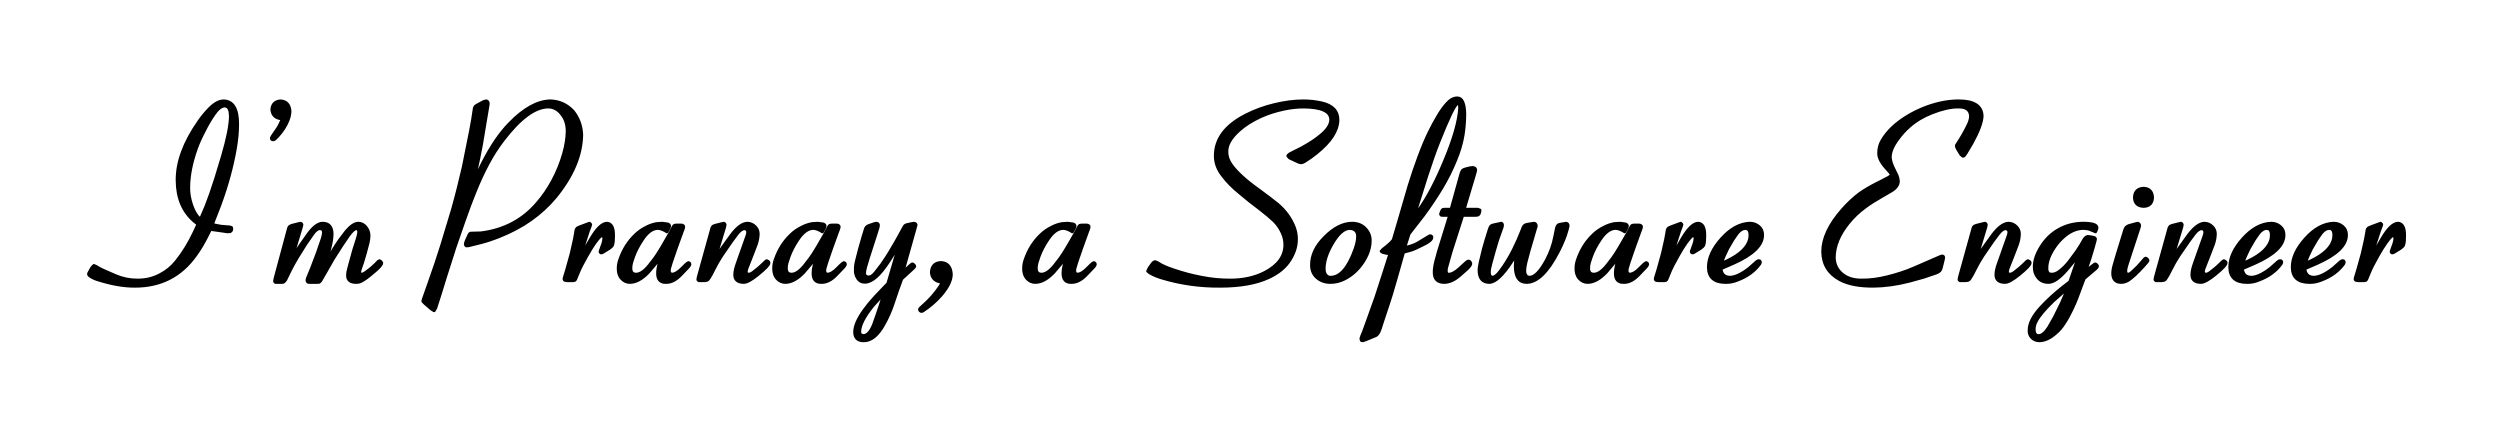 <?xml version="1.0" encoding="UTF-8" standalone="no"?>
<svg
   xmlns:dc="http://purl.org/dc/elements/1.1/"
   xmlns:cc="http://creativecommons.org/ns#"
   xmlns:rdf="http://www.w3.org/1999/02/22-rdf-syntax-ns#"
   xmlns:svg="http://www.w3.org/2000/svg"
   xmlns="http://www.w3.org/2000/svg"
   viewBox="0 0 800 135"
   height="135"
   width="800"
   xml:space="preserve"
   id="svg62"
   version="1.1"><defs
     id="defs66"><clipPath
       id="clipPath78"
       clipPathUnits="userSpaceOnUse"><path
         style="clip-rule:evenodd"
         id="path76"
         d="M 9.12e-6,0 H 612 V 792 H 9.12e-6 Z" /></clipPath></defs><g
     transform="matrix(1.333,0,0,-1.333,0,135)"
     id="g70"><g
       transform="translate(8.306,-345.272)"
       id="g72"><g
         clip-path="url(#clipPath78)"
         id="g74" /></g><path
       id="path80"
       style="fill:#000000;fill-opacity:1;fill-rule:evenodd;stroke:none"
       d="m 53.902,75.868 c -0.83,-0.05 -1.698,-0.75 -2.603,-2.09 -0.831,-1.21 -1.585,-2.5 -2.264,-3.88 -0.85,-1.6 -1.5,-3.06 -1.953,-4.36 -1.189,-3.36 -1.793,-6.44 -1.811,-9.25 -0.019,-1.38 0.216,-2.79 0.707,-4.23 0.491,-1.45 1.094,-2.5 1.811,-3.16 l 0.34,-0.28 1.33,3.08 c 0.717,1.8 1.509,4.06 2.377,6.8 l 1.585,5.23 c 1.245,4.23 1.887,7.44 1.925,9.65 l -0.114,1.19 c -0.188,0.83 -0.632,1.26 -1.33,1.3 z m -0.226,1.16 c 2.245,-0.05 3.358,-1.92 3.339,-5.6 0,-1.79 -0.184,-3.75 -0.552,-5.86 -0.367,-2.11 -0.858,-4.3 -1.471,-6.55 -0.613,-2.26 -1.354,-4.56 -2.222,-6.92 l -1.839,-4.73 1.132,-0.25 c 0.641,-0.15 1.377,-0.25 2.207,-0.28 l 0.764,-0.06 0.396,-0.09 0.142,-0.08 0.028,-0.48 c -0.075,-0.23 -0.188,-0.37 -0.339,-0.43 l -0.595,-0.05 -3.141,0.45 -1.019,0.14 -0.764,-1.53 c -0.849,-1.71 -1.773,-3.26 -2.773,-4.64 -3.547,-5 -8.415,-7.49 -14.604,-7.47 -2.509,-0.02 -5.358,0.46 -8.546,1.44 -0.831,0.23 -1.529,0.53 -2.095,0.91 l -0.339,0.28 -0.085,0.17 c -0.038,0.17 0.037,0.39 0.226,0.65 l 0.566,0.99 0.453,0.48 0.623,-0.28 c 0.358,-0.26 0.905,-0.56 1.641,-0.88 l 2.887,-1.27 c 1.736,-0.74 3.509,-1.09 5.32,-1.08 2,-0.01 3.83,0.43 5.491,1.34 1.49,0.77 2.764,1.82 3.82,3.14 1.604,1.98 3.038,4.3 4.302,6.96 l 0.934,2.01 -0.793,0.62 c -2.792,2.34 -4.197,5.64 -4.216,9.91 -0.038,4.37 1.679,9.05 5.15,14.03 0.736,1.08 1.557,2.09 2.463,3.03 1.264,1.32 2.433,1.98 3.509,1.98 z m 13.677,0 c 1.396,-0.09 2.142,-0.92 2.236,-2.49 -0.057,-1.28 -0.547,-2.64 -1.472,-4.07 -0.585,-0.89 -1.235,-1.68 -1.952,-2.38 l -0.312,-0.26 -0.226,-0.08 c -0.321,-0.02 -0.472,0.1 -0.453,0.37 l 0.113,0.28 0.425,0.65 0.99,1.44 c 0.283,0.44 0.576,1.01 0.878,1.73 l 0.198,0.51 -0.821,0.17 c -1.019,0.28 -1.575,0.97 -1.67,2.07 0.095,1.28 0.783,1.97 2.066,2.06 z m 144.883,-46.24 -1.13,-1.16 -1.61,-1.78 c -2.08,-2.59 -3.12,-4.65 -3.14,-6.17 0,-0.27 0.05,-0.49 0.17,-0.66 l 0.25,-0.22 0.43,-0.11 c 0.96,-0.04 1.81,0.85 2.54,2.68 l 0.8,2.27 0.73,2.15 z m 13.65,7.44 c 1.56,-0.07 2.39,-1.04 2.46,-2.88 -0.04,-1.46 -0.88,-3.13 -2.52,-5.01 -1.26,-1.42 -2.69,-2.65 -4.27,-3.68 l -0.31,-0.12 c -0.15,0 -0.28,0.06 -0.37,0.17 l -0.11,0.31 0.17,0.26 0.62,0.57 c 1.6,1.39 2.97,2.94 4.1,4.64 l 0.63,1.02 -0.74,0.14 c -1.21,0.3 -1.85,1.05 -1.93,2.26 0.08,1.47 0.83,2.25 2.27,2.32 z m 30.43,9.43 1.25,-0.17 c 0.3,-0.08 0.46,-0.24 0.48,-0.49 l -0.14,-0.42 -0.49,-0.93 -0.45,0.28 c -0.68,0.36 -1.26,0.54 -1.75,0.54 -1.27,-0.02 -2.48,-0.9 -3.65,-2.63 -0.97,-1.44 -1.68,-2.81 -2.15,-4.11 l -0.49,-1.47 c -0.13,-0.47 -0.19,-0.92 -0.19,-1.36 0,-0.98 0.43,-1.47 1.3,-1.47 0.92,0 1.94,0.67 3.05,2.01 l 1.36,1.75 c 0.53,0.72 1.13,1.65 1.79,2.78 l 1.86,3.22 0.74,1.42 0.25,0.42 c 0.12,0.14 0.33,0.2 0.66,0.2 h 1.01 l 0.32,-0.03 0.22,-0.11 0.12,-0.14 c 0,-0.27 -0.04,-0.48 -0.12,-0.65 l -0.28,-0.74 -1.42,-3.93 -1.13,-3.29 -0.45,-1.5 -0.06,-0.45 c 0,-0.6 0.24,-0.92 0.71,-0.96 0.74,0.04 1.58,0.56 2.52,1.56 l 0.71,0.7 0.39,0.34 0.31,0.17 0.23,-0.11 0.09,-0.28 c -0.06,-0.21 -0.19,-0.43 -0.4,-0.65 l -1.73,-1.81 c -1.19,-1.25 -2.37,-1.86 -3.54,-1.84 -1.37,-0.06 -2.05,0.67 -2.03,2.17 0,0.67 0.11,1.45 0.34,2.35 l 0.42,1.59 -1.39,-1.78 -1.64,-1.93 c -1.49,-1.56 -2.94,-2.37 -4.36,-2.4 -0.81,-0.02 -1.5,0.3 -2.09,0.96 -0.47,0.54 -0.72,1.28 -0.74,2.21 -0.01,0.79 0.11,1.54 0.37,2.26 0.83,2.41 2.1,4.41 3.8,6 0.71,0.7 1.57,1.29 2.57,1.78 0.79,0.42 1.61,0.7 2.46,0.85 z m -45.86,0 0.26,-0.12 0.14,-0.22 -0.09,-0.65 -0.42,-1.33 -1.87,-5.81 -0.68,-2.26 c -0.19,-0.68 -0.28,-1.21 -0.28,-1.59 0,-0.52 0.3,-0.83 0.9,-0.93 0.55,-0.04 1.12,0.3 1.7,1.02 l 1.53,1.98 c 0.76,1.09 1.39,2.06 1.9,2.89 l 1.64,2.8 1.27,2.29 0.6,1.11 c 0.11,0.2 0.26,0.34 0.45,0.42 l 0.71,0.17 0.68,0.14 0.56,0.09 0.31,-0.12 0.12,-0.22 -0.26,-0.99 -2.94,-10.45 1.84,1.67 0.39,0.31 0.17,0.03 0.34,-0.25 0.14,-0.29 -0.05,-0.14 -0.37,-0.39 -2.69,-2.47 -1.02,-2.8 -1.16,-3.42 c -0.54,-1.59 -1.21,-3.1 -2.01,-4.53 -1.49,-2.79 -3.16,-4.16 -5.01,-4.1 -1.35,0.02 -2.04,0.7 -2.06,2.06 0,1.4 0.75,3.14 2.26,5.24 0.7,0.98 1.58,2.05 2.63,3.2 l 2.35,2.46 0.71,0.71 2.77,9.48 -1.44,-2.32 -1.19,-1.87 c -2.15,-3.28 -4.04,-4.92 -5.66,-4.9 -0.75,-0.02 -1.33,0.29 -1.72,0.92 -0.4,0.63 -0.58,1.31 -0.54,2.03 -0.02,0.64 0.07,1.37 0.28,2.2 l 0.68,2.66 0.88,3.09 0.54,1.75 c 0.05,0.23 0.15,0.41 0.28,0.54 0.11,0.15 0.31,0.27 0.59,0.37 l 1.42,0.48 z m -14.14,0 1.25,-0.17 c 0.3,-0.08 0.46,-0.24 0.48,-0.49 l -0.14,-0.42 -0.49,-0.93 -0.45,0.28 c -0.68,0.36 -1.26,0.54 -1.75,0.54 -1.27,-0.02 -2.48,-0.9 -3.65,-2.63 -0.97,-1.44 -1.68,-2.81 -2.15,-4.11 l -0.49,-1.47 c -0.13,-0.47 -0.19,-0.92 -0.19,-1.36 0,-0.98 0.43,-1.47 1.3,-1.47 0.92,0 1.94,0.67 3.05,2.01 l 1.36,1.75 c 0.53,0.72 1.13,1.65 1.79,2.78 l 1.86,3.22 0.74,1.42 0.25,0.42 c 0.12,0.14 0.33,0.2 0.66,0.2 h 1.01 l 0.32,-0.03 0.22,-0.11 0.12,-0.14 c 0,-0.27 -0.04,-0.48 -0.12,-0.65 l -0.28,-0.74 -1.42,-3.93 -1.13,-3.29 -0.45,-1.5 -0.06,-0.45 c 0,-0.6 0.24,-0.92 0.71,-0.96 0.74,0.04 1.58,0.56 2.52,1.56 l 0.71,0.7 0.39,0.34 0.31,0.17 0.23,-0.11 0.09,-0.28 c -0.06,-0.21 -0.19,-0.43 -0.4,-0.65 l -1.73,-1.81 c -1.19,-1.25 -2.37,-1.86 -3.54,-1.84 -1.37,-0.06 -2.05,0.67 -2.03,2.17 0,0.67 0.11,1.45 0.34,2.35 l 0.42,1.59 -1.39,-1.78 -1.64,-1.93 c -1.49,-1.56 -2.94,-2.37 -4.36,-2.4 -0.81,-0.02 -1.5,0.3 -2.09,0.96 -0.47,0.54 -0.72,1.28 -0.74,2.21 -0.01,0.79 0.11,1.54 0.37,2.26 0.83,2.41 2.1,4.41 3.8,6 0.71,0.7 1.57,1.29 2.57,1.78 0.79,0.42 1.61,0.7 2.46,0.85 z m -22.56,0 0.2,-0.12 0.08,-0.2 -0.11,-0.59 -2.24,-7.39 1.81,2.58 2.04,2.83 c 1.4,1.89 2.69,2.85 3.88,2.89 0.71,-0.02 1.33,-0.29 1.84,-0.8 0.51,-0.51 0.75,-1.1 0.73,-1.78 -0.02,-0.79 -0.17,-1.6 -0.45,-2.43 l -0.88,-2.3 -1.41,-3.59 -0.14,-0.59 c 0,-0.49 0.22,-0.74 0.68,-0.74 0.26,0 0.58,0.13 0.96,0.4 l 1.38,1.1 1.05,0.96 0.57,0.57 0.31,0.2 0.34,-0.17 0.14,-0.17 0.03,-0.14 c 0.02,-0.44 -0.87,-1.38 -2.66,-2.83 -1.55,-1.25 -2.67,-1.86 -3.37,-1.84 -1.45,0.01 -2.16,0.64 -2.12,1.86 0,0.68 0.19,1.54 0.56,2.58 l 0.88,2.49 0.88,2.49 0.59,1.67 c 0.12,0.32 0.18,0.62 0.2,0.91 0,0.5 -0.26,0.81 -0.79,0.9 -0.55,-0.02 -1.13,-0.42 -1.76,-1.22 l -1.38,-1.86 -2.32,-3.37 c -0.68,-1.02 -1.32,-2.14 -1.93,-3.37 -0.43,-0.91 -0.83,-1.62 -1.19,-2.15 -0.13,-0.23 -0.28,-0.37 -0.45,-0.43 l -0.54,-0.08 h -1.41 l -0.2,0.2 0.08,0.56 0.12,0.43 3.03,10.92 0.14,0.51 c 0.07,0.17 0.17,0.3 0.28,0.4 l 0.48,0.2 1.67,0.42 z m -14.76,0 1.25,-0.17 c 0.3,-0.08 0.46,-0.24 0.48,-0.49 l -0.14,-0.42 -0.49,-0.93 -0.45,0.28 c -0.68,0.36 -1.26,0.54 -1.75,0.54 -1.27,-0.02 -2.48,-0.9 -3.65,-2.63 -0.97,-1.44 -1.68,-2.81 -2.15,-4.11 l -0.49,-1.47 c -0.13,-0.47 -0.19,-0.92 -0.19,-1.36 0,-0.98 0.43,-1.47 1.3,-1.47 0.92,0 1.94,0.67 3.05,2.01 l 1.36,1.75 c 0.53,0.72 1.13,1.65 1.79,2.78 l 1.86,3.22 0.74,1.42 0.25,0.42 c 0.12,0.14 0.33,0.2 0.66,0.2 h 1.01 l 0.32,-0.03 0.22,-0.11 0.12,-0.14 c 0,-0.27 -0.04,-0.48 -0.12,-0.65 l -0.28,-0.74 -1.42,-3.93 -1.13,-3.29 -0.45,-1.5 -0.06,-0.45 c 0,-0.6 0.24,-0.92 0.71,-0.96 0.74,0.04 1.58,0.56 2.52,1.56 l 0.71,0.7 0.39,0.34 0.31,0.17 0.23,-0.11 0.09,-0.28 c -0.06,-0.21 -0.19,-0.43 -0.4,-0.65 l -1.73,-1.81 c -1.19,-1.25 -2.37,-1.86 -3.54,-1.84 -1.37,-0.06 -2.05,0.67 -2.03,2.17 0,0.67 0.11,1.45 0.34,2.35 l 0.42,1.59 -1.39,-1.78 -1.64,-1.93 c -1.49,-1.56 -2.94,-2.37 -4.36,-2.4 -0.81,-0.02 -1.5,0.3 -2.09,0.96 -0.47,0.54 -0.72,1.28 -0.74,2.21 -0.01,0.79 0.11,1.54 0.37,2.26 0.83,2.41 2.1,4.41 3.8,6 0.71,0.7 1.57,1.29 2.57,1.78 0.79,0.42 1.61,0.7 2.46,0.85 z m -17.48,0 0.25,-0.26 -0.11,-0.42 -0.4,-1.05 -0.99,-3.03 -0.99,-3.28 0.97,1.56 1.58,2.71 c 1.45,2.49 2.75,3.75 3.88,3.77 1.07,-0.06 1.59,-1.07 1.55,-3.03 l -0.05,-1.28 c -0.04,-0.43 -0.11,-0.75 -0.2,-0.96 l -0.28,-0.34 -0.54,-0.42 -1.33,-0.82 c -0.25,-0.17 -0.43,-0.25 -0.54,-0.23 l -0.2,0.14 -0.02,0.12 0.02,0.17 0.2,0.56 0.4,1.13 c 0.15,0.44 0.23,0.81 0.25,1.14 v 0.33 l -0.03,0.23 -0.14,0.26 -0.25,0.08 -0.29,-0.08 c -0.81,-0.63 -1.94,-2.22 -3.39,-4.79 -0.98,-1.71 -1.68,-3.1 -2.1,-4.16 l -0.56,-1.36 -0.14,-0.25 c -0.12,-0.13 -0.23,-0.19 -0.34,-0.17 h -0.51 -1.08 l -0.48,0.06 -0.17,0.11 -0.06,0.2 0.06,0.31 0.62,2.04 1.05,3.79 0.77,3.42 0.31,1.73 c 0.02,0.34 0.07,0.58 0.17,0.71 0.05,0.13 0.19,0.24 0.42,0.34 l 0.62,0.25 1.36,0.51 z m -69.374,0 0.226,-0.12 0.085,-0.2 -0.141,-0.59 -2.236,-7.44 1.811,2.77 2.151,3.06 c 1.245,1.68 2.387,2.52 3.425,2.52 1.471,0 2.217,-0.86 2.235,-2.58 -0.018,-1.3 -0.358,-3 -1.018,-5.09 l -0.68,-2.1 1.302,2.21 c 0.868,1.49 1.613,2.67 2.236,3.54 l 1.613,2.12 c 1.076,1.26 2.038,1.9 2.887,1.9 0.717,-0.02 1.316,-0.33 1.797,-0.94 0.481,-0.6 0.722,-1.27 0.722,-2.01 -0.019,-0.56 -0.085,-1.11 -0.199,-1.64 l -0.764,-2.86 c -0.49,-1.7 -0.839,-2.8 -1.047,-3.31 -0.151,-0.38 -0.226,-0.7 -0.226,-0.96 -0.019,-0.3 0.141,-0.47 0.481,-0.51 0.264,0 0.594,0.14 0.99,0.42 l 1.387,1.08 1.019,0.93 0.566,0.6 0.34,0.2 0.311,-0.2 0.198,-0.28 c 0.038,-0.4 -0.623,-1.16 -1.981,-2.27 -1.189,-1.02 -2.123,-1.71 -2.802,-2.06 -0.415,-0.25 -0.887,-0.36 -1.415,-0.34 -1.339,0.01 -1.99,0.59 -1.953,1.72 0,0.42 0.085,0.93 0.255,1.53 l 0.368,1.39 c 0.623,2.37 1.179,4.26 1.67,5.66 0.245,0.71 0.377,1.35 0.396,1.89 -0.019,0.4 -0.217,0.64 -0.594,0.71 -0.453,0 -1.076,-0.54 -1.868,-1.61 l -1.727,-2.55 -2.037,-3.2 -1.613,-2.83 -1.274,-2.21 c -0.17,-0.28 -0.321,-0.44 -0.453,-0.48 l -0.566,-0.02 h -1.726 c -0.359,-0.04 -0.547,0.13 -0.566,0.5 l 0.113,0.49 0.934,2.26 1.5,3.96 1.132,3.31 c 0.17,0.57 0.264,1.04 0.283,1.42 -0.019,0.62 -0.302,0.94 -0.849,0.96 -0.566,0.02 -1.151,-0.41 -1.755,-1.27 l -1.641,-2.35 -2.094,-3.34 c -0.717,-1.23 -1.255,-2.2 -1.613,-2.92 l -1.189,-2.43 c -0.17,-0.25 -0.321,-0.42 -0.453,-0.51 -0.113,-0.08 -0.292,-0.1 -0.538,-0.08 h -1.415 l -0.198,0.19 0.085,0.6 0.113,0.45 3.028,11.26 0.142,0.51 c 0.038,0.19 0.141,0.33 0.311,0.43 l 0.453,0.2 1.67,0.42 z m 44.634,29.37 0.25,-0.14 0.15,-0.31 -0.03,-0.48 -1.62,-9.68 c -0.3,-1.7 -0.9,-4.59 -1.81,-8.66 l 2.18,4.41 c 2.04,3.99 4.18,7.13 6.43,9.43 3.47,3.58 6.74,5.39 9.82,5.43 2.13,-0.07 3.93,-0.89 5.4,-2.46 1.3,-1.62 1.99,-3.51 2.07,-5.66 -0.08,-4.91 -2.18,-9.89 -6.31,-14.94 -3.42,-4.1 -7.86,-7.23 -13.33,-9.4 -1.81,-0.72 -3.34,-1.23 -4.59,-1.53 l -2.91,-0.73 -0.54,-0.03 -0.14,0.14 -0.06,0.25 c 0.02,0.21 0.09,0.46 0.2,0.74 l 0.65,1.44 c 0.08,0.21 0.18,0.34 0.31,0.4 l 0.28,0.03 2.27,0.06 c 5.56,0.69 10.08,3.08 13.55,7.16 1.38,1.58 2.6,3.35 3.66,5.32 1.13,2.07 2.02,4.27 2.68,6.59 0.55,1.96 0.83,3.74 0.85,5.32 0,1.57 -0.38,2.88 -1.16,3.93 -0.94,1.33 -2.11,1.98 -3.51,1.96 -3.17,-0.06 -6.77,-2.74 -10.81,-8.04 -1.3,-1.7 -2.5,-3.57 -3.59,-5.62 -1.1,-2.05 -2.14,-4.31 -3.14,-6.8 -0.74,-1.8 -1.63,-4.16 -2.66,-7.11 l -2.13,-6.14 -2.203,-6.9 c -0.962,-3.16 -1.764,-5.71 -2.406,-7.67 l -0.368,-0.63 -0.65,0.4 -1.529,1.33 -0.481,0.48 v 0.17 l 0.142,0.48 1.075,3.03 1.925,5.55 1.415,4.38 2.52,8.35 c 1.02,3.62 1.89,7.08 2.63,10.36 l 1.7,8.46 c 0.43,2.25 0.72,3.98 0.88,5.21 0.01,0.3 0.08,0.54 0.19,0.71 0.08,0.11 0.21,0.22 0.4,0.34 l 1.5,0.82 c 0.3,0.15 0.58,0.23 0.85,0.25 z m 302.2,-30.56 c -0.66,-0.02 -1.3,-0.41 -1.92,-1.16 l -1.08,-1.56 -1.27,-2.18 -0.85,-1.81 -0.71,-1.78 1.44,0.65 c 3.19,1.51 5.01,3.28 5.47,5.32 l 0.08,0.93 c -0.02,0.83 -0.25,1.33 -0.71,1.5 z m -94.93,0 c -1.46,0 -2.93,-1.33 -4.42,-3.99 -1.21,-2.14 -1.8,-4.08 -1.78,-5.83 0,-0.38 0.07,-0.74 0.22,-1.08 l 0.32,-0.48 0.42,-0.28 c 0.17,-0.1 0.37,-0.13 0.6,-0.12 2.32,-0.01 4.29,2.25 5.91,6.8 0.41,1.17 0.62,2.18 0.62,3.02 0,1.21 -0.63,1.86 -1.89,1.96 z m 96.01,1.19 c 0.81,0 1.52,-0.25 2.13,-0.75 0.62,-0.5 0.92,-1.18 0.92,-2.03 0.02,-2.45 -2.31,-4.71 -6.99,-6.79 l -3,-1.3 0.06,-0.43 c 0.24,-1.09 0.95,-1.65 2.12,-1.67 1.26,0.02 2.81,0.75 4.64,2.18 l 1.76,1.56 c 0.17,0.15 0.34,0.24 0.51,0.25 l 0.25,-0.08 c 0.08,-0.08 0.11,-0.17 0.11,-0.28 l -0.11,-0.34 c -1.23,-1.72 -2.98,-3.01 -5.26,-3.88 -0.55,-0.23 -1.07,-0.39 -1.56,-0.48 -0.49,-0.1 -0.97,-0.13 -1.44,-0.11 -2.66,0.01 -4.01,1.2 -4.05,3.56 -0.02,2.25 1.04,4.55 3.17,6.92 2.13,2.37 4.38,3.59 6.74,3.67 z m -16.58,0 0.25,-0.26 -0.11,-0.42 -0.4,-1.05 -0.99,-3.03 -0.99,-3.28 0.97,1.56 1.58,2.71 c 1.45,2.49 2.75,3.75 3.88,3.77 1.07,-0.06 1.59,-1.07 1.55,-3.03 l -0.05,-1.28 c -0.04,-0.43 -0.11,-0.75 -0.2,-0.96 l -0.28,-0.34 -0.54,-0.42 -1.33,-0.82 c -0.25,-0.17 -0.43,-0.25 -0.54,-0.23 l -0.2,0.14 -0.02,0.12 0.02,0.17 0.2,0.56 0.4,1.13 c 0.15,0.44 0.23,0.81 0.25,1.14 v 0.33 l -0.03,0.23 -0.14,0.26 -0.25,0.08 -0.29,-0.08 c -0.81,-0.63 -1.94,-2.22 -3.39,-4.79 -0.98,-1.71 -1.68,-3.1 -2.1,-4.16 l -0.56,-1.36 -0.14,-0.25 c -0.12,-0.13 -0.23,-0.19 -0.34,-0.17 h -0.51 -1.08 l -0.48,0.06 -0.17,0.11 -0.06,0.2 0.06,0.31 0.62,2.04 1.05,3.79 0.77,3.42 0.31,1.73 c 0.02,0.34 0.07,0.58 0.17,0.71 0.05,0.13 0.19,0.24 0.42,0.34 l 0.62,0.25 1.36,0.51 z m -14.56,0 1.25,-0.17 c 0.3,-0.08 0.46,-0.24 0.48,-0.49 l -0.14,-0.42 -0.49,-0.93 -0.45,0.28 c -0.68,0.36 -1.26,0.54 -1.75,0.54 -1.27,-0.02 -2.48,-0.9 -3.65,-2.63 -0.97,-1.44 -1.68,-2.81 -2.15,-4.11 l -0.49,-1.47 c -0.13,-0.47 -0.19,-0.92 -0.19,-1.36 0,-0.98 0.43,-1.47 1.3,-1.47 0.92,0 1.94,0.67 3.05,2.01 l 1.36,1.75 c 0.53,0.72 1.13,1.65 1.79,2.78 l 1.86,3.22 0.74,1.42 0.25,0.42 c 0.12,0.14 0.33,0.2 0.66,0.2 h 1.01 l 0.32,-0.03 0.22,-0.11 0.12,-0.14 c 0,-0.27 -0.04,-0.48 -0.12,-0.65 l -0.28,-0.74 -1.42,-3.93 -1.13,-3.29 -0.45,-1.5 -0.06,-0.45 c 0,-0.6 0.24,-0.92 0.71,-0.96 0.74,0.04 1.58,0.56 2.52,1.56 l 0.71,0.7 0.39,0.34 0.31,0.17 0.23,-0.11 0.09,-0.28 c -0.06,-0.21 -0.19,-0.43 -0.4,-0.65 l -1.73,-1.81 c -1.19,-1.25 -2.37,-1.86 -3.54,-1.84 -1.37,-0.06 -2.05,0.67 -2.03,2.17 0,0.67 0.11,1.45 0.34,2.35 l 0.42,1.59 -1.39,-1.78 -1.64,-1.93 c -1.49,-1.56 -2.94,-2.37 -4.36,-2.4 -0.81,-0.02 -1.5,0.3 -2.09,0.96 -0.47,0.54 -0.72,1.28 -0.74,2.21 -0.01,0.79 0.11,1.54 0.37,2.26 0.83,2.41 2.1,4.41 3.8,6 0.71,0.7 1.57,1.29 2.57,1.78 0.79,0.42 1.61,0.7 2.46,0.85 z m -28.53,0 0.2,-0.12 0.08,-0.31 -0.08,-0.45 -1.13,-3.2 -0.71,-2.4 -0.85,-3.06 c -0.28,-0.98 -0.41,-1.72 -0.39,-2.21 0,-0.38 0.05,-0.66 0.16,-0.85 l 0.29,-0.28 0.34,-0.09 c 0.54,0.04 1.16,0.52 1.84,1.45 0.53,0.68 1.04,1.43 1.55,2.26 0.61,0.96 1.15,1.94 1.65,2.94 l 1.13,2.41 0.9,2.18 0.31,0.79 c 0.12,0.21 0.24,0.37 0.37,0.48 0.12,0.06 0.32,0.13 0.62,0.2 l 1.36,0.23 0.2,0.03 c 0.34,0 0.52,-0.23 0.54,-0.68 l -0.14,-0.43 -0.57,-1.95 -1.1,-3.76 -0.68,-2.58 c -0.19,-0.81 -0.28,-1.46 -0.28,-1.95 0.01,-1.02 0.41,-1.56 1.18,-1.62 1.25,0.02 2.61,1.4 4.08,4.14 0.98,1.85 1.65,3.73 2.01,5.66 l 0.42,2.06 c 0.04,0.23 0.14,0.43 0.29,0.6 0.09,0.13 0.25,0.21 0.48,0.25 l 1.19,0.2 0.28,0.06 c 0.34,-0.04 0.5,-0.24 0.48,-0.6 l -0.06,-0.34 -0.17,-0.62 c -0.41,-1.57 -1.13,-3.33 -2.15,-5.29 -2.54,-4.91 -5.09,-7.34 -7.64,-7.3 -1.73,0.03 -2.6,1.34 -2.6,3.9 l 0.11,1.84 0.2,1.25 -1.16,-1.93 c -2.19,-3.36 -4,-5.05 -5.43,-5.06 -1.57,0.01 -2.37,0.94 -2.41,2.77 -0.02,0.56 0.08,1.3 0.31,2.21 l 0.74,3.05 c 0.36,1.32 0.81,2.83 1.36,4.53 l 0.19,0.54 c 0.06,0.19 0.15,0.33 0.29,0.42 0.11,0.1 0.3,0.17 0.56,0.23 l 1.59,0.34 z m -35.75,0 c 1.26,-0.02 2.26,-0.41 3,-1.16 0.87,-0.87 1.29,-1.86 1.27,-2.98 0,-1.77 -0.62,-3.56 -1.86,-5.37 -1.14,-1.66 -2.55,-2.93 -4.25,-3.8 -1.13,-0.58 -2.29,-0.86 -3.48,-0.84 -1.23,0 -2.28,0.38 -3.16,1.14 -0.87,0.77 -1.3,1.77 -1.28,3.02 -0.02,2.32 1.03,4.54 3.17,6.67 2.22,2.23 4.42,3.33 6.59,3.32 z m 28.94,13.38 c 0.23,-0.04 0.41,-0.11 0.54,-0.22 l 0.11,-0.29 c 0,-0.2 -0.11,-0.67 -0.34,-1.38 l -2.43,-8.13 h 3.28 l 0.51,-0.19 -0.05,-0.49 -0.17,-0.42 c -0.1,-0.13 -0.19,-0.22 -0.29,-0.25 l -0.51,-0.06 h -3.11 l -2.77,-8.66 -0.88,-3.09 c -0.23,-0.68 -0.33,-1.23 -0.31,-1.67 0.02,-0.52 0.24,-0.78 0.68,-0.76 0.64,-0.02 1.46,0.42 2.46,1.3 l 1.64,1.5 c 0.25,0.23 0.45,0.34 0.62,0.34 l 0.17,-0.06 0.2,-0.17 0.11,-0.28 v -0.2 l -0.17,-0.34 c -0.26,-0.37 -0.61,-0.74 -1.04,-1.1 l -1.59,-1.39 c -1.22,-1.02 -2.42,-1.52 -3.59,-1.52 -1.59,0.03 -2.36,0.85 -2.32,2.46 0,0.73 0.13,1.61 0.39,2.63 l 0.6,2.21 2.72,8.8 h -1.62 l -0.42,0.03 -0.14,0.22 0.14,0.46 0.2,0.45 c 0.03,0.07 0.11,0.14 0.22,0.2 l 0.34,0.05 h 1.61 l 2.38,8.55 c 0.12,0.38 0.25,0.65 0.4,0.82 0.13,0.11 0.36,0.22 0.68,0.31 l 1.04,0.26 z m -3.44,15.51 -0.37,-0.17 c -0.68,-0.45 -2.13,-3.48 -4.36,-9.08 -0.92,-2.31 -1.89,-5.04 -2.91,-8.21 l -3.09,-9.79 1.25,1.64 c 2.05,2.85 4.11,6.75 6.17,11.72 2.22,5.28 3.43,9.52 3.62,12.73 l -0.06,0.65 z m -37.28,0.48 c 1.46,0 2.88,-0.15 4.28,-0.45 2.7,-0.59 4.04,-1.96 4.02,-4.13 -0.06,-2.57 -1.78,-5.2 -5.15,-7.9 -0.82,-0.66 -1.65,-1.26 -2.52,-1.81 -0.53,-0.36 -0.94,-0.53 -1.22,-0.51 -0.15,-0.02 -0.44,0.09 -0.88,0.31 l -1.81,0.85 -0.39,0.45 0.08,0.17 0.4,0.32 1.72,0.87 c 0.72,0.32 1.57,0.79 2.55,1.39 1.13,0.66 2.16,1.38 3.09,2.15 1.66,1.34 2.48,2.63 2.46,3.88 -0.08,1.98 -2.28,2.98 -6.6,3 -1.45,0 -3,-0.17 -4.64,-0.51 -2,-0.42 -3.88,-1.02 -5.63,-1.81 -2.09,-0.97 -3.82,-2.06 -5.18,-3.29 -2,-1.79 -2.98,-3.5 -2.94,-5.12 -0.02,-1.11 0.34,-2.18 1.07,-3.2 1.27,-1.79 3.49,-3.82 6.68,-6.08 1.93,-1.42 3.43,-2.56 4.5,-3.43 1.85,-1.6 3.17,-3.45 3.96,-5.54 0.32,-0.89 0.49,-1.81 0.49,-2.78 0,-1.92 -0.66,-3.78 -1.96,-5.57 -1.09,-1.47 -2.66,-2.68 -4.7,-3.62 -2.96,-1.38 -6.85,-2.07 -11.68,-2.07 -4.81,-0.04 -9.47,0.62 -13.96,1.98 -1.03,0.3 -2,0.71 -2.88,1.22 l -0.48,0.39 0.36,0.74 0.77,1.08 0.34,0.33 0.28,0.09 c 0.11,0 0.31,-0.09 0.6,-0.25 0.96,-0.65 2.31,-1.24 4.04,-1.79 2.1,-0.71 4.2,-1.27 6.31,-1.67 2.38,-0.49 4.74,-0.72 7.08,-0.71 3.13,-0.01 5.9,0.6 8.32,1.84 3.19,1.66 4.8,3.86 4.84,6.6 0,1.02 -0.2,1.97 -0.6,2.86 -0.52,1.17 -1.2,2.16 -2.03,2.97 -0.85,0.81 -1.98,1.75 -3.37,2.83 -1.68,1.24 -3.29,2.53 -4.84,3.85 -1.68,1.36 -3.05,2.74 -4.1,4.16 -1.19,1.49 -1.78,3.09 -1.76,4.81 0.02,3.98 2.44,7.21 7.27,9.68 2.14,1.09 4.43,1.94 6.9,2.53 2.46,0.59 4.76,0.89 6.91,0.89 z m 37.02,0.71 c 1.1,0 1.67,-1.28 1.73,-3.85 -0.02,-1.77 -0.15,-3.43 -0.4,-4.98 -0.32,-1.96 -0.91,-3.98 -1.78,-6.06 -0.94,-2.32 -2.07,-4.58 -3.4,-6.79 -1.26,-2.09 -2.69,-4.23 -4.3,-6.42 l -3.48,-4.47 -1.07,-3.37 1.1,0.28 c 0.92,0.25 1.75,0.6 2.49,1.08 l 1.87,1.13 0.42,0.25 0.26,0.12 0.28,-0.09 c 0.08,-0.07 0.11,-0.16 0.11,-0.25 0.02,-0.53 -0.71,-1.15 -2.2,-1.84 -1.27,-0.66 -2.26,-1.1 -2.98,-1.3 l -1.61,-0.43 -1.87,-6.59 c -0.73,-2.59 -1.34,-4.57 -1.81,-5.95 l -1.38,-4.16 -0.51,-1.61 -0.31,-0.79 c -0.27,-0.53 -0.54,-0.84 -0.83,-0.94 l -2.32,-0.96 -0.76,-0.25 c -0.17,-0.04 -0.27,0.01 -0.31,0.14 l -0.09,0.34 0.14,0.48 c 0.21,0.41 0.78,1.92 1.7,4.53 l 1.76,4.92 1.87,5.77 1.5,4.7 -0.88,0.12 -0.88,0.22 -0.34,0.23 0.34,0.39 c 0.87,0.67 1.54,1.23 2.01,1.7 l 0.54,0.63 1.5,5.09 2.32,7.98 c 0.64,2.09 1.39,4.32 2.26,6.68 0.87,2.36 1.69,4.33 2.46,5.91 0.65,1.34 1.36,2.68 2.16,4.02 0.66,1.14 1.35,2.12 2.09,2.95 0.83,0.98 1.7,1.46 2.6,1.44 z m 146.43,-45.79 -1.22,-0.96 -2.24,-1.98 c -2.09,-2.02 -3.45,-3.66 -4.07,-4.9 -0.34,-0.62 -0.5,-1.29 -0.48,-2.01 0.04,-0.96 0.4,-1.43 1.1,-1.41 0.76,-0.02 1.57,0.65 2.44,2 l 1.38,2.44 1.67,3.39 1.08,2.5 z m 62.83,14.52 c -0.66,-0.02 -1.3,-0.41 -1.92,-1.16 l -1.08,-1.56 -1.27,-2.18 -0.85,-1.81 -0.71,-1.78 1.44,0.65 c 3.19,1.51 5.01,3.28 5.47,5.32 l 0.08,0.93 c -0.02,0.83 -0.25,1.33 -0.71,1.5 z m -15,0 c -0.66,-0.02 -1.3,-0.41 -1.92,-1.16 l -1.08,-1.56 -1.27,-2.18 -0.85,-1.81 -0.71,-1.78 1.44,0.65 c 3.19,1.51 5.01,3.28 5.47,5.32 l 0.08,0.93 c -0.02,0.83 -0.25,1.33 -0.71,1.5 z m 27.34,1.19 0.25,-0.26 -0.11,-0.42 -0.4,-1.05 -0.99,-3.03 -0.99,-3.28 0.97,1.56 1.58,2.71 c 1.45,2.49 2.75,3.75 3.88,3.77 1.07,-0.06 1.59,-1.07 1.55,-3.03 l -0.05,-1.28 c -0.04,-0.43 -0.11,-0.75 -0.2,-0.96 l -0.28,-0.34 -0.54,-0.42 -1.33,-0.82 c -0.25,-0.17 -0.43,-0.25 -0.54,-0.23 l -0.2,0.14 -0.02,0.12 0.02,0.17 0.2,0.56 0.4,1.13 c 0.15,0.44 0.23,0.81 0.25,1.14 v 0.33 l -0.03,0.23 -0.14,0.26 -0.25,0.08 -0.29,-0.08 c -0.81,-0.63 -1.94,-2.22 -3.39,-4.79 -0.98,-1.71 -1.68,-3.1 -2.1,-4.16 l -0.56,-1.36 -0.14,-0.25 c -0.12,-0.13 -0.23,-0.19 -0.34,-0.17 h -0.51 -1.08 l -0.48,0.06 -0.17,0.11 -0.06,0.2 0.06,0.31 0.62,2.04 1.05,3.79 0.77,3.42 0.31,1.73 c 0.02,0.34 0.07,0.58 0.17,0.71 0.05,0.13 0.19,0.24 0.42,0.34 l 0.62,0.25 1.36,0.51 z m -11.26,0 c 0.81,0 1.52,-0.25 2.13,-0.75 0.62,-0.5 0.92,-1.18 0.92,-2.03 0.02,-2.45 -2.31,-4.71 -6.99,-6.79 l -3,-1.3 0.06,-0.43 c 0.24,-1.09 0.95,-1.65 2.12,-1.67 1.26,0.02 2.81,0.75 4.64,2.18 l 1.76,1.56 c 0.17,0.15 0.34,0.24 0.51,0.25 l 0.25,-0.08 c 0.08,-0.08 0.11,-0.17 0.11,-0.28 l -0.11,-0.34 c -1.23,-1.72 -2.98,-3.01 -5.26,-3.88 -0.55,-0.23 -1.07,-0.39 -1.56,-0.48 -0.49,-0.1 -0.97,-0.13 -1.44,-0.11 -2.66,0.01 -4.01,1.2 -4.05,3.56 -0.02,2.25 1.04,4.55 3.17,6.92 2.13,2.37 4.38,3.59 6.74,3.67 z m -15,0 c 0.81,0 1.52,-0.25 2.13,-0.75 0.62,-0.5 0.92,-1.18 0.92,-2.03 0.02,-2.45 -2.31,-4.71 -6.99,-6.79 l -3,-1.3 0.06,-0.43 c 0.24,-1.09 0.95,-1.65 2.12,-1.67 1.26,0.02 2.81,0.75 4.64,2.18 l 1.76,1.56 c 0.17,0.15 0.34,0.24 0.51,0.25 l 0.25,-0.08 c 0.08,-0.08 0.11,-0.17 0.11,-0.28 l -0.11,-0.34 c -1.23,-1.72 -2.98,-3.01 -5.26,-3.88 -0.55,-0.23 -1.07,-0.39 -1.56,-0.48 -0.49,-0.1 -0.97,-0.13 -1.44,-0.11 -2.66,0.01 -4.01,1.2 -4.05,3.56 -0.02,2.25 1.04,4.55 3.17,6.92 2.13,2.37 4.38,3.59 6.74,3.67 z m -21.66,0 0.2,-0.12 0.08,-0.2 -0.11,-0.59 -2.24,-7.39 1.81,2.58 2.04,2.83 c 1.4,1.89 2.69,2.85 3.88,2.89 0.71,-0.02 1.33,-0.29 1.84,-0.8 0.51,-0.51 0.75,-1.1 0.73,-1.78 -0.02,-0.79 -0.17,-1.6 -0.45,-2.43 l -0.88,-2.3 -1.41,-3.59 -0.14,-0.59 c 0,-0.49 0.22,-0.74 0.68,-0.74 0.26,0 0.58,0.13 0.96,0.4 l 1.38,1.1 1.05,0.96 0.57,0.57 0.31,0.2 0.34,-0.17 0.14,-0.17 0.03,-0.14 c 0.02,-0.44 -0.87,-1.38 -2.66,-2.83 -1.55,-1.25 -2.67,-1.86 -3.37,-1.84 -1.45,0.01 -2.16,0.64 -2.12,1.86 0,0.68 0.19,1.54 0.56,2.58 l 0.88,2.49 0.88,2.49 0.59,1.67 c 0.12,0.32 0.18,0.62 0.2,0.91 0,0.5 -0.26,0.81 -0.79,0.9 -0.55,-0.02 -1.13,-0.42 -1.76,-1.22 l -1.38,-1.86 -2.32,-3.37 c -0.68,-1.02 -1.32,-2.14 -1.93,-3.37 -0.43,-0.91 -0.83,-1.62 -1.19,-2.15 -0.13,-0.23 -0.28,-0.37 -0.45,-0.43 l -0.54,-0.08 h -1.41 l -0.2,0.2 0.08,0.56 0.12,0.43 3.03,10.92 0.14,0.51 c 0.07,0.17 0.17,0.3 0.28,0.4 l 0.48,0.2 1.67,0.42 z m -10.38,0 c 0.29,-0.08 0.43,-0.26 0.43,-0.54 l -0.09,-0.43 -2.83,-8.63 -0.34,-1.19 -0.08,-0.65 c 0.05,-0.56 0.26,-0.83 0.62,-0.79 l 0.23,0.03 c 0.2,0.09 0.43,0.24 0.68,0.45 l 1.35,1.3 1.05,1.16 0.57,0.68 0.31,0.23 0.34,-0.17 0.2,-0.31 c 0,-0.12 -0.07,-0.25 -0.2,-0.4 -0.57,-0.68 -1.17,-1.35 -1.81,-2.01 -0.78,-0.81 -1.49,-1.47 -2.15,-1.98 -0.76,-0.62 -1.51,-0.92 -2.27,-0.9 -1.26,0 -1.92,0.67 -1.98,2 -0.02,0.61 0.09,1.3 0.31,2.07 l 0.79,2.72 1.79,5.8 c 0.07,0.26 0.2,0.48 0.37,0.65 0.17,0.15 0.39,0.27 0.67,0.37 l 1.45,0.39 z m -13.28,0 c 2.36,0.01 3.52,-0.34 3.48,-1.08 l -0.11,-0.42 -0.23,-0.51 -0.56,0.25 -0.99,0.4 c -0.4,0.09 -0.83,0.15 -1.31,0.17 -1.67,0 -3.3,-0.7 -4.86,-2.1 -0.81,-0.71 -1.52,-1.53 -2.13,-2.43 -1.22,-1.81 -1.84,-3.47 -1.84,-4.98 -0.03,-1.02 0.34,-1.53 1.14,-1.53 0.62,-0.02 1.21,0.19 1.78,0.62 0.91,0.66 1.73,1.46 2.46,2.41 l 1.78,2.4 c 0.74,1.08 1.27,1.94 1.6,2.59 0.33,0.65 0.71,1 1.12,1.04 l 0.45,-0.06 0.68,-0.11 0.43,-0.12 0.17,-0.14 0.05,-0.17 -0.08,-0.42 -0.57,-2.04 c -0.32,-1.19 -0.89,-2.96 -1.72,-5.32 l 1.81,1.44 0.45,0.31 0.14,0.03 0.34,-0.25 0.12,-0.29 c -0.04,-0.18 -0.16,-0.36 -0.37,-0.53 l -2.8,-2.38 -0.34,-0.88 -1.39,-3.73 c -0.23,-0.65 -0.63,-1.58 -1.22,-2.82 -0.58,-1.24 -1.2,-2.35 -1.86,-3.35 -0.59,-0.95 -1.3,-1.76 -2.13,-2.44 -1.3,-1.13 -2.56,-1.7 -3.79,-1.72 -0.74,0 -1.34,0.24 -1.81,0.72 -0.47,0.48 -0.69,1.07 -0.65,1.77 0,1.64 0.95,3.49 2.86,5.54 1.45,1.59 3.23,3.22 5.35,4.9 l 1.55,1.19 2.24,6.51 -2.66,-3.2 c -1.93,-2.32 -3.51,-3.46 -4.76,-3.42 -1.03,0 -1.86,0.36 -2.46,1.09 -0.6,0.72 -0.9,1.58 -0.88,2.56 -0.03,1.52 0.54,3.21 1.73,5.06 1.04,1.61 2.33,2.87 3.88,3.79 1.73,1.04 3.7,1.59 5.91,1.65 z m -23.38,0 0.2,-0.12 0.08,-0.2 -0.11,-0.59 -2.24,-7.39 1.81,2.58 2.04,2.83 c 1.4,1.89 2.69,2.85 3.88,2.89 0.71,-0.02 1.33,-0.29 1.84,-0.8 0.51,-0.51 0.75,-1.1 0.73,-1.78 -0.02,-0.79 -0.17,-1.6 -0.45,-2.43 l -0.88,-2.3 -1.41,-3.59 -0.14,-0.59 c 0,-0.49 0.22,-0.74 0.68,-0.74 0.26,0 0.58,0.13 0.96,0.4 l 1.38,1.1 1.05,0.96 0.57,0.57 0.31,0.2 0.34,-0.17 0.14,-0.17 0.03,-0.14 c 0.02,-0.44 -0.87,-1.38 -2.66,-2.83 -1.55,-1.25 -2.67,-1.86 -3.37,-1.84 -1.45,0.01 -2.16,0.64 -2.12,1.86 0,0.68 0.19,1.54 0.56,2.58 l 0.88,2.49 0.88,2.49 0.59,1.67 c 0.12,0.32 0.18,0.62 0.2,0.91 0,0.5 -0.26,0.81 -0.79,0.9 -0.55,-0.02 -1.13,-0.42 -1.76,-1.22 l -1.38,-1.86 -2.32,-3.37 c -0.68,-1.02 -1.32,-2.14 -1.93,-3.37 -0.43,-0.91 -0.83,-1.62 -1.19,-2.15 -0.13,-0.23 -0.28,-0.37 -0.45,-0.43 l -0.54,-0.08 h -1.41 l -0.2,0.2 0.08,0.56 0.12,0.43 3.03,10.92 0.14,0.51 c 0.07,0.17 0.17,0.3 0.28,0.4 l 0.48,0.2 1.67,0.42 z m 38.08,8.4 c 1.34,-0.06 2.04,-0.78 2.12,-2.18 -0.06,-1.38 -0.76,-2.08 -2.12,-2.12 -1.42,0.06 -2.14,0.76 -2.18,2.12 0.05,1.38 0.78,2.11 2.18,2.18 z m -44.38,20.97 c 3.64,0 5.5,-1.2 5.58,-3.59 -0.04,-1.49 -0.86,-3.69 -2.47,-6.6 l -1.41,-2.37 -0.45,-0.6 -0.23,-0.08 -0.48,0.39 -0.74,1.22 c -0.22,0.36 -0.34,0.62 -0.34,0.79 -0.04,0.13 0.06,0.34 0.29,0.63 0.94,1.43 1.78,2.9 2.51,4.41 0.4,0.81 0.6,1.55 0.6,2.21 -0.1,1.51 -1.11,2.23 -3.06,2.18 -1.75,0 -3.84,-0.47 -6.25,-1.42 -2.15,-0.85 -3.97,-1.94 -5.46,-3.28 -0.99,-0.87 -1.87,-1.84 -2.66,-2.92 -1.29,-1.71 -1.92,-3.22 -1.9,-4.52 0.04,-0.82 0.39,-1.86 1.05,-3.15 l 0.59,-1.21 c 0.19,-0.47 0.29,-0.93 0.31,-1.36 -0.04,-0.87 -0.57,-1.62 -1.61,-2.26 l -2.58,-1.5 c -1.39,-0.78 -2.66,-1.59 -3.79,-2.44 -1.53,-1.11 -2.87,-2.39 -4.02,-3.82 -2.24,-2.79 -3.37,-5.54 -3.39,-8.23 0.02,-1.74 0.71,-3.14 2.09,-4.19 1.19,-0.91 2.73,-1.34 4.61,-1.31 1.89,-0.01 3.89,0.24 6,0.77 2.32,0.57 4.45,1.26 6.37,2.09 l 4.95,2.15 1.45,0.63 c 0.17,0.09 0.35,0.14 0.53,0.14 l 0.2,-0.11 0.06,-0.23 -0.11,-0.6 -0.46,-1.84 c -0.09,-0.33 -0.2,-0.58 -0.34,-0.73 -0.17,-0.19 -0.46,-0.36 -0.87,-0.51 l -3,-1.02 -3.46,-0.96 c -3.05,-0.78 -5.92,-1.17 -8.6,-1.19 -3.41,-0.02 -6.09,0.5 -8.04,1.56 -2.7,1.45 -4.06,3.69 -4.1,6.73 0.02,3.13 1.58,6.47 4.7,10.02 1.39,1.57 2.79,2.87 4.19,3.91 1.18,0.83 2.56,1.64 4.13,2.43 l 2.71,1.39 c 0.23,0.13 0.43,0.28 0.6,0.45 0.07,0.06 0.11,0.15 0.11,0.28 l -0.03,0.14 -0.22,0.34 -0.68,0.77 c -1.4,1.47 -2.09,2.75 -2.07,3.85 -0.02,1.13 0.25,2.15 0.79,3.05 1.25,2.17 3.27,4.11 6.06,5.8 2.47,1.5 5.1,2.56 7.87,3.2 1.51,0.34 3,0.51 4.47,0.51 z" /><path
       id="path82"
       style="fill:none;stroke:#000000;stroke-width:0.75;stroke-linecap:butt;stroke-linejoin:round;stroke-miterlimit:10;stroke-dasharray:none;stroke-opacity:1"
       d="m 53.902,75.868 c -0.83,-0.05 -1.698,-0.75 -2.603,-2.09 -0.831,-1.21 -1.585,-2.5 -2.264,-3.88 -0.85,-1.6 -1.5,-3.06 -1.953,-4.36 -1.189,-3.36 -1.793,-6.44 -1.811,-9.25 -0.019,-1.38 0.216,-2.79 0.707,-4.23 0.491,-1.45 1.094,-2.5 1.811,-3.16 l 0.34,-0.28 1.33,3.08 c 0.717,1.8 1.509,4.06 2.377,6.8 l 1.585,5.23 c 1.245,4.23 1.887,7.44 1.925,9.65 l -0.114,1.19 c -0.188,0.83 -0.632,1.26 -1.33,1.3 z m -0.226,1.16 c 2.245,-0.05 3.358,-1.92 3.339,-5.6 0,-1.79 -0.184,-3.75 -0.552,-5.86 -0.367,-2.11 -0.858,-4.3 -1.471,-6.55 -0.613,-2.26 -1.354,-4.56 -2.222,-6.92 l -1.839,-4.73 1.132,-0.25 c 0.641,-0.15 1.377,-0.25 2.207,-0.28 l 0.764,-0.06 0.396,-0.09 0.142,-0.08 0.028,-0.48 c -0.075,-0.23 -0.188,-0.37 -0.339,-0.43 l -0.595,-0.05 -3.141,0.45 -1.019,0.14 -0.764,-1.53 c -0.849,-1.71 -1.773,-3.26 -2.773,-4.64 -3.547,-5 -8.415,-7.49 -14.604,-7.47 -2.509,-0.02 -5.358,0.46 -8.546,1.44 -0.831,0.23 -1.529,0.53 -2.095,0.91 l -0.339,0.28 -0.085,0.17 c -0.038,0.17 0.037,0.39 0.226,0.65 l 0.566,0.99 0.453,0.48 0.623,-0.28 c 0.358,-0.26 0.905,-0.56 1.641,-0.88 l 2.887,-1.27 c 1.736,-0.74 3.509,-1.09 5.32,-1.08 2,-0.01 3.83,0.43 5.491,1.34 1.49,0.77 2.764,1.82 3.82,3.14 1.604,1.98 3.038,4.3 4.302,6.96 l 0.934,2.01 -0.793,0.62 c -2.792,2.34 -4.197,5.64 -4.216,9.91 -0.038,4.37 1.679,9.05 5.15,14.03 0.736,1.08 1.557,2.09 2.463,3.03 1.264,1.32 2.433,1.98 3.509,1.98 z m 13.677,0 c 1.396,-0.09 2.142,-0.92 2.236,-2.49 -0.057,-1.28 -0.547,-2.64 -1.472,-4.07 -0.585,-0.89 -1.235,-1.68 -1.952,-2.38 l -0.312,-0.26 -0.226,-0.08 c -0.321,-0.02 -0.472,0.1 -0.453,0.37 l 0.113,0.28 0.425,0.65 0.99,1.44 c 0.283,0.44 0.576,1.01 0.878,1.73 l 0.198,0.51 -0.821,0.17 c -1.019,0.28 -1.575,0.97 -1.67,2.07 0.095,1.28 0.783,1.97 2.066,2.06 z m 144.883,-46.24 -1.13,-1.16 -1.61,-1.78 c -2.08,-2.59 -3.12,-4.65 -3.14,-6.17 0,-0.27 0.05,-0.49 0.17,-0.66 l 0.25,-0.22 0.43,-0.11 c 0.96,-0.04 1.81,0.85 2.54,2.68 l 0.8,2.27 0.73,2.15 z m 13.65,7.44 c 1.56,-0.07 2.39,-1.04 2.46,-2.88 -0.04,-1.46 -0.88,-3.13 -2.52,-5.01 -1.26,-1.42 -2.69,-2.65 -4.27,-3.68 l -0.31,-0.12 c -0.15,0 -0.28,0.06 -0.37,0.17 l -0.11,0.31 0.17,0.26 0.62,0.57 c 1.6,1.39 2.97,2.94 4.1,4.64 l 0.63,1.02 -0.74,0.14 c -1.21,0.3 -1.85,1.05 -1.93,2.26 0.08,1.47 0.83,2.25 2.27,2.32 z m 30.43,9.43 1.25,-0.17 c 0.3,-0.08 0.46,-0.24 0.48,-0.49 l -0.14,-0.42 -0.49,-0.93 -0.45,0.28 c -0.68,0.36 -1.26,0.54 -1.75,0.54 -1.27,-0.02 -2.48,-0.9 -3.65,-2.63 -0.97,-1.44 -1.68,-2.81 -2.15,-4.11 l -0.49,-1.47 c -0.13,-0.47 -0.19,-0.92 -0.19,-1.36 0,-0.98 0.43,-1.47 1.3,-1.47 0.92,0 1.94,0.67 3.05,2.01 l 1.36,1.75 c 0.53,0.72 1.13,1.65 1.79,2.78 l 1.86,3.22 0.74,1.42 0.25,0.42 c 0.12,0.14 0.33,0.2 0.66,0.2 h 1.01 l 0.32,-0.03 0.22,-0.11 0.12,-0.14 c 0,-0.27 -0.04,-0.48 -0.12,-0.65 l -0.28,-0.74 -1.42,-3.93 -1.13,-3.29 -0.45,-1.5 -0.06,-0.45 c 0,-0.6 0.24,-0.92 0.71,-0.96 0.74,0.04 1.58,0.56 2.52,1.56 l 0.71,0.7 0.39,0.34 0.31,0.17 0.23,-0.11 0.09,-0.28 c -0.06,-0.21 -0.19,-0.43 -0.4,-0.65 l -1.73,-1.81 c -1.19,-1.25 -2.37,-1.86 -3.54,-1.84 -1.37,-0.06 -2.05,0.67 -2.03,2.17 0,0.67 0.11,1.45 0.34,2.35 l 0.42,1.59 -1.39,-1.78 -1.64,-1.93 c -1.49,-1.56 -2.94,-2.37 -4.36,-2.4 -0.81,-0.02 -1.5,0.3 -2.09,0.96 -0.47,0.54 -0.72,1.28 -0.74,2.21 -0.01,0.79 0.11,1.54 0.37,2.26 0.83,2.41 2.1,4.41 3.8,6 0.71,0.7 1.57,1.29 2.57,1.78 0.79,0.42 1.61,0.7 2.46,0.85 z m -45.86,0 0.26,-0.12 0.14,-0.22 -0.09,-0.65 -0.42,-1.33 -1.87,-5.81 -0.68,-2.26 c -0.19,-0.68 -0.28,-1.21 -0.28,-1.59 0,-0.52 0.3,-0.83 0.9,-0.93 0.55,-0.04 1.12,0.3 1.7,1.02 l 1.53,1.98 c 0.76,1.09 1.39,2.06 1.9,2.89 l 1.64,2.8 1.27,2.29 0.6,1.11 c 0.11,0.2 0.26,0.34 0.45,0.42 l 0.71,0.17 0.68,0.14 0.56,0.09 0.31,-0.12 0.12,-0.22 -0.26,-0.99 -2.94,-10.45 1.84,1.67 0.39,0.31 0.17,0.03 0.34,-0.25 0.14,-0.29 -0.05,-0.14 -0.37,-0.39 -2.69,-2.47 -1.02,-2.8 -1.16,-3.42 c -0.54,-1.59 -1.21,-3.1 -2.01,-4.53 -1.49,-2.79 -3.16,-4.16 -5.01,-4.1 -1.35,0.02 -2.04,0.7 -2.06,2.06 0,1.4 0.75,3.14 2.26,5.24 0.7,0.98 1.58,2.05 2.63,3.2 l 2.35,2.46 0.71,0.71 2.77,9.48 -1.44,-2.32 -1.19,-1.87 c -2.15,-3.28 -4.04,-4.92 -5.66,-4.9 -0.75,-0.02 -1.33,0.29 -1.72,0.92 -0.4,0.63 -0.58,1.31 -0.54,2.03 -0.02,0.64 0.07,1.37 0.28,2.2 l 0.68,2.66 0.88,3.09 0.54,1.75 c 0.05,0.23 0.15,0.41 0.28,0.54 0.11,0.15 0.31,0.27 0.59,0.37 l 1.42,0.48 z m -14.14,0 1.25,-0.17 c 0.3,-0.08 0.46,-0.24 0.48,-0.49 l -0.14,-0.42 -0.49,-0.93 -0.45,0.28 c -0.68,0.36 -1.26,0.54 -1.75,0.54 -1.27,-0.02 -2.48,-0.9 -3.65,-2.63 -0.97,-1.44 -1.68,-2.81 -2.15,-4.11 l -0.49,-1.47 c -0.13,-0.47 -0.19,-0.92 -0.19,-1.36 0,-0.98 0.43,-1.47 1.3,-1.47 0.92,0 1.94,0.67 3.05,2.01 l 1.36,1.75 c 0.53,0.72 1.13,1.65 1.79,2.78 l 1.86,3.22 0.74,1.42 0.25,0.42 c 0.12,0.14 0.33,0.2 0.66,0.2 h 1.01 l 0.32,-0.03 0.22,-0.11 0.12,-0.14 c 0,-0.27 -0.04,-0.48 -0.12,-0.65 l -0.28,-0.74 -1.42,-3.93 -1.13,-3.29 -0.45,-1.5 -0.06,-0.45 c 0,-0.6 0.24,-0.92 0.71,-0.96 0.74,0.04 1.58,0.56 2.52,1.56 l 0.71,0.7 0.39,0.34 0.31,0.17 0.23,-0.11 0.09,-0.28 c -0.06,-0.21 -0.19,-0.43 -0.4,-0.65 l -1.73,-1.81 c -1.19,-1.25 -2.37,-1.86 -3.54,-1.84 -1.37,-0.06 -2.05,0.67 -2.03,2.17 0,0.67 0.11,1.45 0.34,2.35 l 0.42,1.59 -1.39,-1.78 -1.64,-1.93 c -1.49,-1.56 -2.94,-2.37 -4.36,-2.4 -0.81,-0.02 -1.5,0.3 -2.09,0.96 -0.47,0.54 -0.72,1.28 -0.74,2.21 -0.01,0.79 0.11,1.54 0.37,2.26 0.83,2.41 2.1,4.41 3.8,6 0.71,0.7 1.57,1.29 2.57,1.78 0.79,0.42 1.61,0.7 2.46,0.85 z m -22.56,0 0.2,-0.12 0.08,-0.2 -0.11,-0.59 -2.24,-7.39 1.81,2.58 2.04,2.83 c 1.4,1.89 2.69,2.85 3.88,2.89 0.71,-0.02 1.33,-0.29 1.84,-0.8 0.51,-0.51 0.75,-1.1 0.73,-1.78 -0.02,-0.79 -0.17,-1.6 -0.45,-2.43 l -0.88,-2.3 -1.41,-3.59 -0.14,-0.59 c 0,-0.49 0.22,-0.74 0.68,-0.74 0.26,0 0.58,0.13 0.96,0.4 l 1.38,1.1 1.05,0.96 0.57,0.57 0.31,0.2 0.34,-0.17 0.14,-0.17 0.03,-0.14 c 0.02,-0.44 -0.87,-1.38 -2.66,-2.83 -1.55,-1.25 -2.67,-1.86 -3.37,-1.84 -1.45,0.01 -2.16,0.64 -2.12,1.86 0,0.68 0.19,1.54 0.56,2.58 l 0.88,2.49 0.88,2.49 0.59,1.67 c 0.12,0.32 0.18,0.62 0.2,0.91 0,0.5 -0.26,0.81 -0.79,0.9 -0.55,-0.02 -1.13,-0.42 -1.76,-1.22 l -1.38,-1.86 -2.32,-3.37 c -0.68,-1.02 -1.32,-2.14 -1.93,-3.37 -0.43,-0.91 -0.83,-1.62 -1.19,-2.15 -0.13,-0.23 -0.28,-0.37 -0.45,-0.43 l -0.54,-0.08 h -1.41 l -0.2,0.2 0.08,0.56 0.12,0.43 3.03,10.92 0.14,0.51 c 0.07,0.17 0.17,0.3 0.28,0.4 l 0.48,0.2 1.67,0.42 z m -14.76,0 1.25,-0.17 c 0.3,-0.08 0.46,-0.24 0.48,-0.49 l -0.14,-0.42 -0.49,-0.93 -0.45,0.28 c -0.68,0.36 -1.26,0.54 -1.75,0.54 -1.27,-0.02 -2.48,-0.9 -3.65,-2.63 -0.97,-1.44 -1.68,-2.81 -2.15,-4.11 l -0.49,-1.47 c -0.13,-0.47 -0.19,-0.92 -0.19,-1.36 0,-0.98 0.43,-1.47 1.3,-1.47 0.92,0 1.94,0.67 3.05,2.01 l 1.36,1.75 c 0.53,0.72 1.13,1.65 1.79,2.78 l 1.86,3.22 0.74,1.42 0.25,0.42 c 0.12,0.14 0.33,0.2 0.66,0.2 h 1.01 l 0.32,-0.03 0.22,-0.11 0.12,-0.14 c 0,-0.27 -0.04,-0.48 -0.12,-0.65 l -0.28,-0.74 -1.42,-3.93 -1.13,-3.29 -0.45,-1.5 -0.06,-0.45 c 0,-0.6 0.24,-0.92 0.71,-0.96 0.74,0.04 1.58,0.56 2.52,1.56 l 0.71,0.7 0.39,0.34 0.31,0.17 0.23,-0.11 0.09,-0.28 c -0.06,-0.21 -0.19,-0.43 -0.4,-0.65 l -1.73,-1.81 c -1.19,-1.25 -2.37,-1.86 -3.54,-1.84 -1.37,-0.06 -2.05,0.67 -2.03,2.17 0,0.67 0.11,1.45 0.34,2.35 l 0.42,1.59 -1.39,-1.78 -1.64,-1.93 c -1.49,-1.56 -2.94,-2.37 -4.36,-2.4 -0.81,-0.02 -1.5,0.3 -2.09,0.96 -0.47,0.54 -0.72,1.28 -0.74,2.21 -0.01,0.79 0.11,1.54 0.37,2.26 0.83,2.41 2.1,4.41 3.8,6 0.71,0.7 1.57,1.29 2.57,1.78 0.79,0.42 1.61,0.7 2.46,0.85 z m -17.48,0 0.25,-0.26 -0.11,-0.42 -0.4,-1.05 -0.99,-3.03 -0.99,-3.28 0.97,1.56 1.58,2.71 c 1.45,2.49 2.75,3.75 3.88,3.77 1.07,-0.06 1.59,-1.07 1.55,-3.03 l -0.05,-1.28 c -0.04,-0.43 -0.11,-0.75 -0.2,-0.96 l -0.28,-0.34 -0.54,-0.42 -1.33,-0.82 c -0.25,-0.17 -0.43,-0.25 -0.54,-0.23 l -0.2,0.14 -0.02,0.12 0.02,0.17 0.2,0.56 0.4,1.13 c 0.15,0.44 0.23,0.81 0.25,1.14 v 0.33 l -0.03,0.23 -0.14,0.26 -0.25,0.08 -0.29,-0.08 c -0.81,-0.63 -1.94,-2.22 -3.39,-4.79 -0.98,-1.71 -1.68,-3.1 -2.1,-4.16 l -0.56,-1.36 -0.14,-0.25 c -0.12,-0.13 -0.23,-0.19 -0.34,-0.17 h -0.51 -1.08 l -0.48,0.06 -0.17,0.11 -0.06,0.2 0.06,0.31 0.62,2.04 1.05,3.79 0.77,3.42 0.31,1.73 c 0.02,0.34 0.07,0.58 0.17,0.71 0.05,0.13 0.19,0.24 0.42,0.34 l 0.62,0.25 1.36,0.51 z m -69.374,0 0.226,-0.12 0.085,-0.2 -0.141,-0.59 -2.236,-7.44 1.811,2.77 2.151,3.06 c 1.245,1.68 2.387,2.52 3.425,2.52 1.471,0 2.217,-0.86 2.235,-2.58 -0.018,-1.3 -0.358,-3 -1.018,-5.09 l -0.68,-2.1 1.302,2.21 c 0.868,1.49 1.613,2.67 2.236,3.54 l 1.613,2.12 c 1.076,1.26 2.038,1.9 2.887,1.9 0.717,-0.02 1.316,-0.33 1.797,-0.94 0.481,-0.6 0.722,-1.27 0.722,-2.01 -0.019,-0.56 -0.085,-1.11 -0.199,-1.64 l -0.764,-2.86 c -0.49,-1.7 -0.839,-2.8 -1.047,-3.31 -0.151,-0.38 -0.226,-0.7 -0.226,-0.96 -0.019,-0.3 0.141,-0.47 0.481,-0.51 0.264,0 0.594,0.14 0.99,0.42 l 1.387,1.08 1.019,0.93 0.566,0.6 0.34,0.2 0.311,-0.2 0.198,-0.28 c 0.038,-0.4 -0.623,-1.16 -1.981,-2.27 -1.189,-1.02 -2.123,-1.71 -2.802,-2.06 -0.415,-0.25 -0.887,-0.36 -1.415,-0.34 -1.339,0.01 -1.99,0.59 -1.953,1.72 0,0.42 0.085,0.93 0.255,1.53 l 0.368,1.39 c 0.623,2.37 1.179,4.26 1.67,5.66 0.245,0.71 0.377,1.35 0.396,1.89 -0.019,0.4 -0.217,0.64 -0.594,0.71 -0.453,0 -1.076,-0.54 -1.868,-1.61 l -1.727,-2.55 -2.037,-3.2 -1.613,-2.83 -1.274,-2.21 c -0.17,-0.28 -0.321,-0.44 -0.453,-0.48 l -0.566,-0.02 h -1.726 c -0.359,-0.04 -0.547,0.13 -0.566,0.5 l 0.113,0.49 0.934,2.26 1.5,3.96 1.132,3.31 c 0.17,0.57 0.264,1.04 0.283,1.42 -0.019,0.62 -0.302,0.94 -0.849,0.96 -0.566,0.02 -1.151,-0.41 -1.755,-1.27 l -1.641,-2.35 -2.094,-3.34 c -0.717,-1.23 -1.255,-2.2 -1.613,-2.92 l -1.189,-2.43 c -0.17,-0.25 -0.321,-0.42 -0.453,-0.51 -0.113,-0.08 -0.292,-0.1 -0.538,-0.08 h -1.415 l -0.198,0.19 0.085,0.6 0.113,0.45 3.028,11.26 0.142,0.51 c 0.038,0.19 0.141,0.33 0.311,0.43 l 0.453,0.2 1.67,0.42 z m 44.634,29.37 0.25,-0.14 0.15,-0.31 -0.03,-0.48 -1.62,-9.68 c -0.3,-1.7 -0.9,-4.59 -1.81,-8.66 l 2.18,4.41 c 2.04,3.99 4.18,7.13 6.43,9.43 3.47,3.58 6.74,5.39 9.82,5.43 2.13,-0.07 3.93,-0.89 5.4,-2.46 1.3,-1.62 1.99,-3.51 2.07,-5.66 -0.08,-4.91 -2.18,-9.89 -6.31,-14.94 -3.42,-4.1 -7.86,-7.23 -13.33,-9.4 -1.81,-0.72 -3.34,-1.23 -4.59,-1.53 l -2.91,-0.73 -0.54,-0.03 -0.14,0.14 -0.06,0.25 c 0.02,0.21 0.09,0.46 0.2,0.74 l 0.65,1.44 c 0.08,0.21 0.18,0.34 0.31,0.4 l 0.28,0.03 2.27,0.06 c 5.56,0.69 10.08,3.08 13.55,7.16 1.38,1.58 2.6,3.35 3.66,5.32 1.13,2.07 2.02,4.27 2.68,6.59 0.55,1.96 0.83,3.74 0.85,5.32 0,1.57 -0.38,2.88 -1.16,3.93 -0.94,1.33 -2.11,1.98 -3.51,1.96 -3.17,-0.06 -6.77,-2.74 -10.81,-8.04 -1.3,-1.7 -2.5,-3.57 -3.59,-5.62 -1.1,-2.05 -2.14,-4.31 -3.14,-6.8 -0.74,-1.8 -1.63,-4.16 -2.66,-7.11 l -2.13,-6.14 -2.203,-6.9 c -0.962,-3.16 -1.764,-5.71 -2.406,-7.67 l -0.368,-0.63 -0.65,0.4 -1.529,1.33 -0.481,0.48 v 0.17 l 0.142,0.48 1.075,3.03 1.925,5.55 1.415,4.38 2.52,8.35 c 1.02,3.62 1.89,7.08 2.63,10.36 l 1.7,8.46 c 0.43,2.25 0.72,3.98 0.88,5.21 0.01,0.3 0.08,0.54 0.19,0.71 0.08,0.11 0.21,0.22 0.4,0.34 l 1.5,0.82 c 0.3,0.15 0.58,0.23 0.85,0.25 z m 302.2,-30.56 c -0.66,-0.02 -1.3,-0.41 -1.92,-1.16 l -1.08,-1.56 -1.27,-2.18 -0.85,-1.81 -0.71,-1.78 1.44,0.65 c 3.19,1.51 5.01,3.28 5.47,5.32 l 0.08,0.93 c -0.02,0.83 -0.25,1.33 -0.71,1.5 z m -94.93,0 c -1.46,0 -2.93,-1.33 -4.42,-3.99 -1.21,-2.14 -1.8,-4.08 -1.78,-5.83 0,-0.38 0.07,-0.74 0.22,-1.08 l 0.32,-0.48 0.42,-0.28 c 0.17,-0.1 0.37,-0.13 0.6,-0.12 2.32,-0.01 4.29,2.25 5.91,6.8 0.41,1.17 0.62,2.18 0.62,3.02 0,1.21 -0.63,1.86 -1.89,1.96 z m 96.01,1.19 c 0.81,0 1.52,-0.25 2.13,-0.75 0.62,-0.5 0.92,-1.18 0.92,-2.03 0.02,-2.45 -2.31,-4.71 -6.99,-6.79 l -3,-1.3 0.06,-0.43 c 0.24,-1.09 0.95,-1.65 2.12,-1.67 1.26,0.02 2.81,0.75 4.64,2.18 l 1.76,1.56 c 0.17,0.15 0.34,0.24 0.51,0.25 l 0.25,-0.08 c 0.08,-0.08 0.11,-0.17 0.11,-0.28 l -0.11,-0.34 c -1.23,-1.72 -2.98,-3.01 -5.26,-3.88 -0.55,-0.23 -1.07,-0.39 -1.56,-0.48 -0.49,-0.1 -0.97,-0.13 -1.44,-0.11 -2.66,0.01 -4.01,1.2 -4.05,3.56 -0.02,2.25 1.04,4.55 3.17,6.92 2.13,2.37 4.38,3.59 6.74,3.67 z m -16.58,0 0.25,-0.26 -0.11,-0.42 -0.4,-1.05 -0.99,-3.03 -0.99,-3.28 0.97,1.56 1.58,2.71 c 1.45,2.49 2.75,3.75 3.88,3.77 1.07,-0.06 1.59,-1.07 1.55,-3.03 l -0.05,-1.28 c -0.04,-0.43 -0.11,-0.75 -0.2,-0.96 l -0.28,-0.34 -0.54,-0.42 -1.33,-0.82 c -0.25,-0.17 -0.43,-0.25 -0.54,-0.23 l -0.2,0.14 -0.02,0.12 0.02,0.17 0.2,0.56 0.4,1.13 c 0.15,0.44 0.23,0.81 0.25,1.14 v 0.33 l -0.03,0.23 -0.14,0.26 -0.25,0.08 -0.29,-0.08 c -0.81,-0.63 -1.94,-2.22 -3.39,-4.79 -0.98,-1.71 -1.68,-3.1 -2.1,-4.16 l -0.56,-1.36 -0.14,-0.25 c -0.12,-0.13 -0.23,-0.19 -0.34,-0.17 h -0.51 -1.08 l -0.48,0.06 -0.17,0.11 -0.06,0.2 0.06,0.31 0.62,2.04 1.05,3.79 0.77,3.42 0.31,1.73 c 0.02,0.34 0.07,0.58 0.17,0.71 0.05,0.13 0.19,0.24 0.42,0.34 l 0.62,0.25 1.36,0.51 z m -14.56,0 1.25,-0.17 c 0.3,-0.08 0.46,-0.24 0.48,-0.49 l -0.14,-0.42 -0.49,-0.93 -0.45,0.28 c -0.68,0.36 -1.26,0.54 -1.75,0.54 -1.27,-0.02 -2.48,-0.9 -3.65,-2.63 -0.97,-1.44 -1.68,-2.81 -2.15,-4.11 l -0.49,-1.47 c -0.13,-0.47 -0.19,-0.92 -0.19,-1.36 0,-0.98 0.43,-1.47 1.3,-1.47 0.92,0 1.94,0.67 3.05,2.01 l 1.36,1.75 c 0.53,0.72 1.13,1.65 1.79,2.78 l 1.86,3.22 0.74,1.42 0.25,0.42 c 0.12,0.14 0.33,0.2 0.66,0.2 h 1.01 l 0.32,-0.03 0.22,-0.11 0.12,-0.14 c 0,-0.27 -0.04,-0.48 -0.12,-0.65 l -0.28,-0.74 -1.42,-3.93 -1.13,-3.29 -0.45,-1.5 -0.06,-0.45 c 0,-0.6 0.24,-0.92 0.71,-0.96 0.74,0.04 1.58,0.56 2.52,1.56 l 0.71,0.7 0.39,0.34 0.31,0.17 0.23,-0.11 0.09,-0.28 c -0.06,-0.21 -0.19,-0.43 -0.4,-0.65 l -1.73,-1.81 c -1.19,-1.25 -2.37,-1.86 -3.54,-1.84 -1.37,-0.06 -2.05,0.67 -2.03,2.17 0,0.67 0.11,1.45 0.34,2.35 l 0.42,1.59 -1.39,-1.78 -1.64,-1.93 c -1.49,-1.56 -2.94,-2.37 -4.36,-2.4 -0.81,-0.02 -1.5,0.3 -2.09,0.96 -0.47,0.54 -0.72,1.28 -0.74,2.21 -0.01,0.79 0.11,1.54 0.37,2.26 0.83,2.41 2.1,4.41 3.8,6 0.71,0.7 1.57,1.29 2.57,1.78 0.79,0.42 1.61,0.7 2.46,0.85 z m -28.53,0 0.2,-0.12 0.08,-0.31 -0.08,-0.45 -1.13,-3.2 -0.71,-2.4 -0.85,-3.06 c -0.28,-0.98 -0.41,-1.72 -0.39,-2.21 0,-0.38 0.05,-0.66 0.16,-0.85 l 0.29,-0.28 0.34,-0.09 c 0.54,0.04 1.16,0.52 1.84,1.45 0.53,0.68 1.04,1.43 1.55,2.26 0.61,0.96 1.15,1.94 1.65,2.94 l 1.13,2.41 0.9,2.18 0.31,0.79 c 0.12,0.21 0.24,0.37 0.37,0.48 0.12,0.06 0.32,0.13 0.62,0.2 l 1.36,0.23 0.2,0.03 c 0.34,0 0.52,-0.23 0.54,-0.68 l -0.14,-0.43 -0.57,-1.95 -1.1,-3.76 -0.68,-2.58 c -0.19,-0.81 -0.28,-1.46 -0.28,-1.95 0.01,-1.02 0.41,-1.56 1.18,-1.62 1.25,0.02 2.61,1.4 4.08,4.14 0.98,1.85 1.65,3.73 2.01,5.66 l 0.42,2.06 c 0.04,0.23 0.14,0.43 0.29,0.6 0.09,0.13 0.25,0.21 0.48,0.25 l 1.19,0.2 0.28,0.06 c 0.34,-0.04 0.5,-0.24 0.48,-0.6 l -0.06,-0.34 -0.17,-0.62 c -0.41,-1.57 -1.13,-3.33 -2.15,-5.29 -2.54,-4.91 -5.09,-7.34 -7.64,-7.3 -1.73,0.03 -2.6,1.34 -2.6,3.9 l 0.11,1.84 0.2,1.25 -1.16,-1.93 c -2.19,-3.36 -4,-5.05 -5.43,-5.06 -1.57,0.01 -2.37,0.94 -2.41,2.77 -0.02,0.56 0.08,1.3 0.31,2.21 l 0.74,3.05 c 0.36,1.32 0.81,2.83 1.36,4.53 l 0.19,0.54 c 0.06,0.19 0.15,0.33 0.29,0.42 0.11,0.1 0.3,0.17 0.56,0.23 l 1.59,0.34 z m -35.75,0 c 1.26,-0.02 2.26,-0.41 3,-1.16 0.87,-0.87 1.29,-1.86 1.27,-2.98 0,-1.77 -0.62,-3.56 -1.86,-5.37 -1.14,-1.66 -2.55,-2.93 -4.25,-3.8 -1.13,-0.58 -2.29,-0.86 -3.48,-0.84 -1.23,0 -2.28,0.38 -3.16,1.14 -0.87,0.77 -1.3,1.77 -1.28,3.02 -0.02,2.32 1.03,4.54 3.17,6.67 2.22,2.23 4.42,3.33 6.59,3.32 z m 28.94,13.38 c 0.23,-0.04 0.41,-0.11 0.54,-0.22 l 0.11,-0.29 c 0,-0.2 -0.11,-0.67 -0.34,-1.38 l -2.43,-8.13 h 3.28 l 0.51,-0.19 -0.05,-0.49 -0.17,-0.42 c -0.1,-0.13 -0.19,-0.22 -0.29,-0.25 l -0.51,-0.06 h -3.11 l -2.77,-8.66 -0.88,-3.09 c -0.23,-0.68 -0.33,-1.23 -0.31,-1.67 0.02,-0.52 0.24,-0.78 0.68,-0.76 0.64,-0.02 1.46,0.42 2.46,1.3 l 1.64,1.5 c 0.25,0.23 0.45,0.34 0.62,0.34 l 0.17,-0.06 0.2,-0.17 0.11,-0.28 v -0.2 l -0.17,-0.34 c -0.26,-0.37 -0.61,-0.74 -1.04,-1.1 l -1.59,-1.39 c -1.22,-1.02 -2.42,-1.52 -3.59,-1.52 -1.59,0.03 -2.36,0.85 -2.32,2.46 0,0.73 0.13,1.61 0.39,2.63 l 0.6,2.21 2.72,8.8 h -1.62 l -0.42,0.03 -0.14,0.22 0.14,0.46 0.2,0.45 c 0.03,0.07 0.11,0.14 0.22,0.2 l 0.34,0.05 h 1.61 l 2.38,8.55 c 0.12,0.38 0.25,0.65 0.4,0.82 0.13,0.11 0.36,0.22 0.68,0.31 l 1.04,0.26 z m -3.44,15.51 -0.37,-0.17 c -0.68,-0.45 -2.13,-3.48 -4.36,-9.08 -0.92,-2.31 -1.89,-5.04 -2.91,-8.21 l -3.09,-9.79 1.25,1.64 c 2.05,2.85 4.11,6.75 6.17,11.72 2.22,5.28 3.43,9.52 3.62,12.73 l -0.06,0.65 z m -37.28,0.48 c 1.46,0 2.88,-0.15 4.28,-0.45 2.7,-0.59 4.04,-1.96 4.02,-4.13 -0.06,-2.57 -1.78,-5.2 -5.15,-7.9 -0.82,-0.66 -1.65,-1.26 -2.52,-1.81 -0.53,-0.36 -0.94,-0.53 -1.22,-0.51 -0.15,-0.02 -0.44,0.09 -0.88,0.31 l -1.81,0.85 -0.39,0.45 0.08,0.17 0.4,0.32 1.72,0.87 c 0.72,0.32 1.57,0.79 2.55,1.39 1.13,0.66 2.16,1.38 3.09,2.15 1.66,1.34 2.48,2.63 2.46,3.88 -0.08,1.98 -2.28,2.98 -6.6,3 -1.45,0 -3,-0.17 -4.64,-0.51 -2,-0.42 -3.88,-1.02 -5.63,-1.81 -2.09,-0.97 -3.82,-2.06 -5.18,-3.29 -2,-1.79 -2.98,-3.5 -2.94,-5.12 -0.02,-1.11 0.34,-2.18 1.07,-3.2 1.27,-1.79 3.49,-3.82 6.68,-6.08 1.93,-1.42 3.43,-2.56 4.5,-3.43 1.85,-1.6 3.17,-3.45 3.96,-5.54 0.32,-0.89 0.49,-1.81 0.49,-2.78 0,-1.92 -0.66,-3.78 -1.96,-5.57 -1.09,-1.47 -2.66,-2.68 -4.7,-3.62 -2.96,-1.38 -6.85,-2.07 -11.68,-2.07 -4.81,-0.04 -9.47,0.62 -13.96,1.98 -1.03,0.3 -2,0.71 -2.88,1.22 l -0.48,0.39 0.36,0.74 0.77,1.08 0.34,0.33 0.28,0.09 c 0.11,0 0.31,-0.09 0.6,-0.25 0.96,-0.65 2.31,-1.24 4.04,-1.79 2.1,-0.71 4.2,-1.27 6.31,-1.67 2.38,-0.49 4.74,-0.72 7.08,-0.71 3.13,-0.01 5.9,0.6 8.32,1.84 3.19,1.66 4.8,3.86 4.84,6.6 0,1.02 -0.2,1.97 -0.6,2.86 -0.52,1.17 -1.2,2.16 -2.03,2.97 -0.85,0.81 -1.98,1.75 -3.37,2.83 -1.68,1.24 -3.29,2.53 -4.84,3.85 -1.68,1.36 -3.05,2.74 -4.1,4.16 -1.19,1.49 -1.78,3.09 -1.76,4.81 0.02,3.98 2.44,7.21 7.27,9.68 2.14,1.09 4.43,1.94 6.9,2.53 2.46,0.59 4.76,0.89 6.91,0.89 z m 37.02,0.71 c 1.1,0 1.67,-1.28 1.73,-3.85 -0.02,-1.77 -0.15,-3.43 -0.4,-4.98 -0.32,-1.96 -0.91,-3.98 -1.78,-6.06 -0.94,-2.32 -2.07,-4.58 -3.4,-6.79 -1.26,-2.09 -2.69,-4.23 -4.3,-6.42 l -3.48,-4.47 -1.07,-3.37 1.1,0.28 c 0.92,0.25 1.75,0.6 2.49,1.08 l 1.87,1.13 0.42,0.25 0.26,0.12 0.28,-0.09 c 0.08,-0.07 0.11,-0.16 0.11,-0.25 0.02,-0.53 -0.71,-1.15 -2.2,-1.84 -1.27,-0.66 -2.26,-1.1 -2.98,-1.3 l -1.61,-0.43 -1.87,-6.59 c -0.73,-2.59 -1.34,-4.57 -1.81,-5.95 l -1.38,-4.16 -0.51,-1.61 -0.31,-0.79 c -0.27,-0.53 -0.54,-0.84 -0.83,-0.94 l -2.32,-0.96 -0.76,-0.25 c -0.17,-0.04 -0.27,0.01 -0.31,0.14 l -0.09,0.34 0.14,0.48 c 0.21,0.41 0.78,1.92 1.7,4.53 l 1.76,4.92 1.87,5.77 1.5,4.7 -0.88,0.12 -0.88,0.22 -0.34,0.23 0.34,0.39 c 0.87,0.67 1.54,1.23 2.01,1.7 l 0.54,0.63 1.5,5.09 2.32,7.98 c 0.64,2.09 1.39,4.32 2.26,6.68 0.87,2.36 1.69,4.33 2.46,5.91 0.65,1.34 1.36,2.68 2.16,4.02 0.66,1.14 1.35,2.12 2.09,2.95 0.83,0.98 1.7,1.46 2.6,1.44 z m 146.43,-45.79 -1.22,-0.96 -2.24,-1.98 c -2.09,-2.02 -3.45,-3.66 -4.07,-4.9 -0.34,-0.62 -0.5,-1.29 -0.48,-2.01 0.04,-0.96 0.4,-1.43 1.1,-1.41 0.76,-0.02 1.57,0.65 2.44,2 l 1.38,2.44 1.67,3.39 1.08,2.5 z m 62.83,14.52 c -0.66,-0.02 -1.3,-0.41 -1.92,-1.16 l -1.08,-1.56 -1.27,-2.18 -0.85,-1.81 -0.71,-1.78 1.44,0.65 c 3.19,1.51 5.01,3.28 5.47,5.32 l 0.08,0.93 c -0.02,0.83 -0.25,1.33 -0.71,1.5 z m -15,0 c -0.66,-0.02 -1.3,-0.41 -1.92,-1.16 l -1.08,-1.56 -1.27,-2.18 -0.85,-1.81 -0.71,-1.78 1.44,0.65 c 3.19,1.51 5.01,3.28 5.47,5.32 l 0.08,0.93 c -0.02,0.83 -0.25,1.33 -0.71,1.5 z m 27.34,1.19 0.25,-0.26 -0.11,-0.42 -0.4,-1.05 -0.99,-3.03 -0.99,-3.28 0.97,1.56 1.58,2.71 c 1.45,2.49 2.75,3.75 3.88,3.77 1.07,-0.06 1.59,-1.07 1.55,-3.03 l -0.05,-1.28 c -0.04,-0.43 -0.11,-0.75 -0.2,-0.96 l -0.28,-0.34 -0.54,-0.42 -1.33,-0.82 c -0.25,-0.17 -0.43,-0.25 -0.54,-0.23 l -0.2,0.14 -0.02,0.12 0.02,0.17 0.2,0.56 0.4,1.13 c 0.15,0.44 0.23,0.81 0.25,1.14 v 0.33 l -0.03,0.23 -0.14,0.26 -0.25,0.08 -0.29,-0.08 c -0.81,-0.63 -1.94,-2.22 -3.39,-4.79 -0.98,-1.71 -1.68,-3.1 -2.1,-4.16 l -0.56,-1.36 -0.14,-0.25 c -0.12,-0.13 -0.23,-0.19 -0.34,-0.17 h -0.51 -1.08 l -0.48,0.06 -0.17,0.11 -0.06,0.2 0.06,0.31 0.62,2.04 1.05,3.79 0.77,3.42 0.31,1.73 c 0.02,0.34 0.07,0.58 0.17,0.71 0.05,0.13 0.19,0.24 0.42,0.34 l 0.62,0.25 1.36,0.51 z m -11.26,0 c 0.81,0 1.52,-0.25 2.13,-0.75 0.62,-0.5 0.92,-1.18 0.92,-2.03 0.02,-2.45 -2.31,-4.71 -6.99,-6.79 l -3,-1.3 0.06,-0.43 c 0.24,-1.09 0.95,-1.65 2.12,-1.67 1.26,0.02 2.81,0.75 4.64,2.18 l 1.76,1.56 c 0.17,0.15 0.34,0.24 0.51,0.25 l 0.25,-0.08 c 0.08,-0.08 0.11,-0.17 0.11,-0.28 l -0.11,-0.34 c -1.23,-1.72 -2.98,-3.01 -5.26,-3.88 -0.55,-0.23 -1.07,-0.39 -1.56,-0.48 -0.49,-0.1 -0.97,-0.13 -1.44,-0.11 -2.66,0.01 -4.01,1.2 -4.05,3.56 -0.02,2.25 1.04,4.55 3.17,6.92 2.13,2.37 4.38,3.59 6.74,3.67 z m -15,0 c 0.81,0 1.52,-0.25 2.13,-0.75 0.62,-0.5 0.92,-1.18 0.92,-2.03 0.02,-2.45 -2.31,-4.71 -6.99,-6.79 l -3,-1.3 0.06,-0.43 c 0.24,-1.09 0.95,-1.65 2.12,-1.67 1.26,0.02 2.81,0.75 4.64,2.18 l 1.76,1.56 c 0.17,0.15 0.34,0.24 0.51,0.25 l 0.25,-0.08 c 0.08,-0.08 0.11,-0.17 0.11,-0.28 l -0.11,-0.34 c -1.23,-1.72 -2.98,-3.01 -5.26,-3.88 -0.55,-0.23 -1.07,-0.39 -1.56,-0.48 -0.49,-0.1 -0.97,-0.13 -1.44,-0.11 -2.66,0.01 -4.01,1.2 -4.05,3.56 -0.02,2.25 1.04,4.55 3.17,6.92 2.13,2.37 4.38,3.59 6.74,3.67 z m -21.66,0 0.2,-0.12 0.08,-0.2 -0.11,-0.59 -2.24,-7.39 1.81,2.58 2.04,2.83 c 1.4,1.89 2.69,2.85 3.88,2.89 0.71,-0.02 1.33,-0.29 1.84,-0.8 0.51,-0.51 0.75,-1.1 0.73,-1.78 -0.02,-0.79 -0.17,-1.6 -0.45,-2.43 l -0.88,-2.3 -1.41,-3.59 -0.14,-0.59 c 0,-0.49 0.22,-0.74 0.68,-0.74 0.26,0 0.58,0.13 0.96,0.4 l 1.38,1.1 1.05,0.96 0.57,0.57 0.31,0.2 0.34,-0.17 0.14,-0.17 0.03,-0.14 c 0.02,-0.44 -0.87,-1.38 -2.66,-2.83 -1.55,-1.25 -2.67,-1.86 -3.37,-1.84 -1.45,0.01 -2.16,0.64 -2.12,1.86 0,0.68 0.19,1.54 0.56,2.58 l 0.88,2.49 0.88,2.49 0.59,1.67 c 0.12,0.32 0.18,0.62 0.2,0.91 0,0.5 -0.26,0.81 -0.79,0.9 -0.55,-0.02 -1.13,-0.42 -1.76,-1.22 l -1.38,-1.86 -2.32,-3.37 c -0.68,-1.02 -1.32,-2.14 -1.93,-3.37 -0.43,-0.91 -0.83,-1.62 -1.19,-2.15 -0.13,-0.23 -0.28,-0.37 -0.45,-0.43 l -0.54,-0.08 h -1.41 l -0.2,0.2 0.08,0.56 0.12,0.43 3.03,10.92 0.14,0.51 c 0.07,0.17 0.17,0.3 0.28,0.4 l 0.48,0.2 1.67,0.42 z m -10.38,0 c 0.29,-0.08 0.43,-0.26 0.43,-0.54 l -0.09,-0.43 -2.83,-8.63 -0.34,-1.19 -0.08,-0.65 c 0.05,-0.56 0.26,-0.83 0.62,-0.79 l 0.23,0.03 c 0.2,0.09 0.43,0.24 0.68,0.45 l 1.35,1.3 1.05,1.16 0.57,0.68 0.31,0.23 0.34,-0.17 0.2,-0.31 c 0,-0.12 -0.07,-0.25 -0.2,-0.4 -0.57,-0.68 -1.17,-1.35 -1.81,-2.01 -0.78,-0.81 -1.49,-1.47 -2.15,-1.98 -0.76,-0.62 -1.51,-0.92 -2.27,-0.9 -1.26,0 -1.92,0.67 -1.98,2 -0.02,0.61 0.09,1.3 0.31,2.07 l 0.79,2.72 1.79,5.8 c 0.07,0.26 0.2,0.48 0.37,0.65 0.17,0.15 0.39,0.27 0.67,0.37 l 1.45,0.39 z m -13.28,0 c 2.36,0.01 3.52,-0.34 3.48,-1.08 l -0.11,-0.42 -0.23,-0.51 -0.56,0.25 -0.99,0.4 c -0.4,0.09 -0.83,0.15 -1.31,0.17 -1.67,0 -3.3,-0.7 -4.86,-2.1 -0.81,-0.71 -1.52,-1.53 -2.13,-2.43 -1.22,-1.81 -1.84,-3.47 -1.84,-4.98 -0.03,-1.02 0.34,-1.53 1.14,-1.53 0.62,-0.02 1.21,0.19 1.78,0.62 0.91,0.66 1.73,1.46 2.46,2.41 l 1.78,2.4 c 0.74,1.08 1.27,1.94 1.6,2.59 0.33,0.65 0.71,1 1.12,1.04 l 0.45,-0.06 0.68,-0.11 0.43,-0.12 0.17,-0.14 0.05,-0.17 -0.08,-0.42 -0.57,-2.04 c -0.32,-1.19 -0.89,-2.96 -1.72,-5.32 l 1.81,1.44 0.45,0.31 0.14,0.03 0.34,-0.25 0.12,-0.29 c -0.04,-0.18 -0.16,-0.36 -0.37,-0.53 l -2.8,-2.38 -0.34,-0.88 -1.39,-3.73 c -0.23,-0.65 -0.63,-1.58 -1.22,-2.82 -0.58,-1.24 -1.2,-2.35 -1.86,-3.35 -0.59,-0.95 -1.3,-1.76 -2.13,-2.44 -1.3,-1.13 -2.56,-1.7 -3.79,-1.72 -0.74,0 -1.34,0.24 -1.81,0.72 -0.47,0.48 -0.69,1.07 -0.65,1.77 0,1.64 0.95,3.49 2.86,5.54 1.45,1.59 3.23,3.22 5.35,4.9 l 1.55,1.19 2.24,6.51 -2.66,-3.2 c -1.93,-2.32 -3.51,-3.46 -4.76,-3.42 -1.03,0 -1.86,0.36 -2.46,1.09 -0.6,0.72 -0.9,1.58 -0.88,2.56 -0.03,1.52 0.54,3.21 1.73,5.06 1.04,1.61 2.33,2.87 3.88,3.79 1.73,1.04 3.7,1.59 5.91,1.65 z m -23.38,0 0.2,-0.12 0.08,-0.2 -0.11,-0.59 -2.24,-7.39 1.81,2.58 2.04,2.83 c 1.4,1.89 2.69,2.85 3.88,2.89 0.71,-0.02 1.33,-0.29 1.84,-0.8 0.51,-0.51 0.75,-1.1 0.73,-1.78 -0.02,-0.79 -0.17,-1.6 -0.45,-2.43 l -0.88,-2.3 -1.41,-3.59 -0.14,-0.59 c 0,-0.49 0.22,-0.74 0.68,-0.74 0.26,0 0.58,0.13 0.96,0.4 l 1.38,1.1 1.05,0.96 0.57,0.57 0.31,0.2 0.34,-0.17 0.14,-0.17 0.03,-0.14 c 0.02,-0.44 -0.87,-1.38 -2.66,-2.83 -1.55,-1.25 -2.67,-1.86 -3.37,-1.84 -1.45,0.01 -2.16,0.64 -2.12,1.86 0,0.68 0.19,1.54 0.56,2.58 l 0.88,2.49 0.88,2.49 0.59,1.67 c 0.12,0.32 0.18,0.62 0.2,0.91 0,0.5 -0.26,0.81 -0.79,0.9 -0.55,-0.02 -1.13,-0.42 -1.76,-1.22 l -1.38,-1.86 -2.32,-3.37 c -0.68,-1.02 -1.32,-2.14 -1.93,-3.37 -0.43,-0.91 -0.83,-1.62 -1.19,-2.15 -0.13,-0.23 -0.28,-0.37 -0.45,-0.43 l -0.54,-0.08 h -1.41 l -0.2,0.2 0.08,0.56 0.12,0.43 3.03,10.92 0.14,0.51 c 0.07,0.17 0.17,0.3 0.28,0.4 l 0.48,0.2 1.67,0.42 z m 38.08,8.4 c 1.34,-0.06 2.04,-0.78 2.12,-2.18 -0.06,-1.38 -0.76,-2.08 -2.12,-2.12 -1.42,0.06 -2.14,0.76 -2.18,2.12 0.05,1.38 0.78,2.11 2.18,2.18 z m -44.38,20.97 c 3.64,0 5.5,-1.2 5.58,-3.59 -0.04,-1.49 -0.86,-3.69 -2.47,-6.6 l -1.41,-2.37 -0.45,-0.6 -0.23,-0.08 -0.48,0.39 -0.74,1.22 c -0.22,0.36 -0.34,0.62 -0.34,0.79 -0.04,0.13 0.06,0.34 0.29,0.63 0.94,1.43 1.78,2.9 2.51,4.41 0.4,0.81 0.6,1.55 0.6,2.21 -0.1,1.51 -1.11,2.23 -3.06,2.18 -1.75,0 -3.84,-0.47 -6.25,-1.42 -2.15,-0.85 -3.97,-1.94 -5.46,-3.28 -0.99,-0.87 -1.87,-1.84 -2.66,-2.92 -1.29,-1.71 -1.92,-3.22 -1.9,-4.52 0.04,-0.82 0.39,-1.86 1.05,-3.15 l 0.59,-1.21 c 0.19,-0.47 0.29,-0.93 0.31,-1.36 -0.04,-0.87 -0.57,-1.62 -1.61,-2.26 l -2.58,-1.5 c -1.39,-0.78 -2.66,-1.59 -3.79,-2.44 -1.53,-1.11 -2.87,-2.39 -4.02,-3.82 -2.24,-2.79 -3.37,-5.54 -3.39,-8.23 0.02,-1.74 0.71,-3.14 2.09,-4.19 1.19,-0.91 2.73,-1.34 4.61,-1.31 1.89,-0.01 3.89,0.24 6,0.77 2.32,0.57 4.45,1.26 6.37,2.09 l 4.95,2.15 1.45,0.63 c 0.17,0.09 0.35,0.14 0.53,0.14 l 0.2,-0.11 0.06,-0.23 -0.11,-0.6 -0.46,-1.84 c -0.09,-0.33 -0.2,-0.58 -0.34,-0.73 -0.17,-0.19 -0.46,-0.36 -0.87,-0.51 l -3,-1.02 -3.46,-0.96 c -3.05,-0.78 -5.92,-1.17 -8.6,-1.19 -3.41,-0.02 -6.09,0.5 -8.04,1.56 -2.7,1.45 -4.06,3.69 -4.1,6.73 0.02,3.13 1.58,6.47 4.7,10.02 1.39,1.57 2.79,2.87 4.19,3.91 1.18,0.83 2.56,1.64 4.13,2.43 l 2.71,1.39 c 0.23,0.13 0.43,0.28 0.6,0.45 0.07,0.06 0.11,0.15 0.11,0.28 l -0.03,0.14 -0.22,0.34 -0.68,0.77 c -1.4,1.47 -2.09,2.75 -2.07,3.85 -0.02,1.13 0.25,2.15 0.79,3.05 1.25,2.17 3.27,4.11 6.06,5.8 2.47,1.5 5.1,2.56 7.87,3.2 1.51,0.34 3,0.51 4.47,0.51 z" /></g></svg>